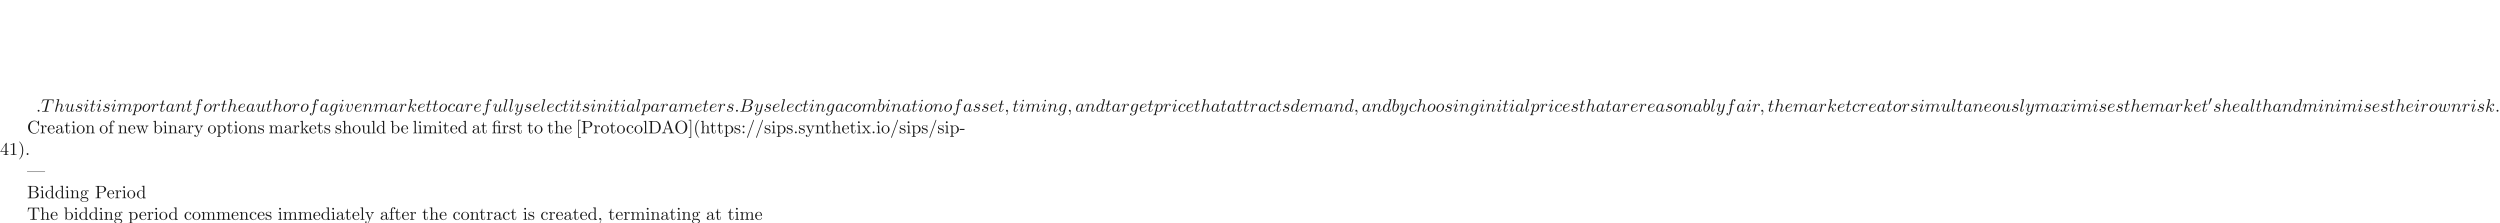 <ns0:svg xmlns:ns0="http://www.w3.org/2000/svg" xmlns:ns1="http://www.w3.org/1999/xlink" height="123.426pt" readme2tex:offset="61.713022" version="1.1" viewBox="-72 -123.75 1381.317 123.426" width="1381.317pt" xmlns:readme2tex="http://github.com/leegao/readme2tex/">
<ns0:defs>
<ns0:path d="M1.913 -0.528C1.913 -0.817 1.674 -1.056 1.385 -1.056S0.857 -0.817 0.857 -0.528S1.096 0 1.385 0S1.913 -0.239 1.913 -0.528Z" id="g1-58" />
<ns0:path d="M2.022 -0.01C2.022 -0.667 1.773 -1.056 1.385 -1.056C1.056 -1.056 0.857 -0.807 0.857 -0.528C0.857 -0.259 1.056 0 1.385 0C1.504 0 1.634 -0.04 1.733 -0.13C1.763 -0.149 1.773 -0.159 1.783 -0.159S1.803 -0.149 1.803 -0.01C1.803 0.727 1.455 1.325 1.126 1.654C1.016 1.763 1.016 1.783 1.016 1.813C1.016 1.883 1.066 1.923 1.116 1.923C1.225 1.923 2.022 1.156 2.022 -0.01Z" id="g1-59" />
<ns0:path d="M1.594 -0.777C1.494 -0.389 1.474 -0.309 0.687 -0.309C0.518 -0.309 0.418 -0.309 0.418 -0.11C0.418 0 0.508 0 0.687 0H4.244C5.818 0 6.994 -1.176 6.994 -2.152C6.994 -2.869 6.416 -3.447 5.45 -3.557C6.486 -3.746 7.532 -4.483 7.532 -5.43C7.532 -6.167 6.874 -6.804 5.679 -6.804H2.331C2.142 -6.804 2.042 -6.804 2.042 -6.605C2.042 -6.496 2.132 -6.496 2.321 -6.496C2.341 -6.496 2.531 -6.496 2.7 -6.476C2.879 -6.456 2.969 -6.446 2.969 -6.316C2.969 -6.276 2.959 -6.247 2.929 -6.127L1.594 -0.777ZM3.098 -3.646L3.716 -6.117C3.806 -6.466 3.826 -6.496 4.254 -6.496H5.539C6.416 -6.496 6.625 -5.908 6.625 -5.469C6.625 -4.593 5.768 -3.646 4.553 -3.646H3.098ZM2.65 -0.309C2.511 -0.309 2.491 -0.309 2.431 -0.319C2.331 -0.329 2.301 -0.339 2.301 -0.418C2.301 -0.448 2.301 -0.468 2.351 -0.648L3.039 -3.427H4.922C5.878 -3.427 6.067 -2.69 6.067 -2.262C6.067 -1.275 5.181 -0.309 4.005 -0.309H2.65Z" id="g1-66" />
<ns0:path d="M4.254 -6.047C4.324 -6.326 4.364 -6.386 4.483 -6.416C4.573 -6.436 4.902 -6.436 5.111 -6.436C6.117 -6.436 6.565 -6.396 6.565 -5.619C6.565 -5.469 6.526 -5.081 6.486 -4.822C6.476 -4.782 6.456 -4.663 6.456 -4.633C6.456 -4.573 6.486 -4.503 6.575 -4.503C6.685 -4.503 6.705 -4.583 6.725 -4.732L6.994 -6.466C7.004 -6.506 7.014 -6.605 7.014 -6.635C7.014 -6.745 6.914 -6.745 6.745 -6.745H1.215C0.976 -6.745 0.966 -6.735 0.897 -6.545L0.299 -4.792C0.289 -4.772 0.239 -4.633 0.239 -4.613C0.239 -4.553 0.289 -4.503 0.359 -4.503C0.458 -4.503 0.468 -4.553 0.528 -4.712C1.066 -6.257 1.325 -6.436 2.8 -6.436H3.188C3.467 -6.436 3.467 -6.396 3.467 -6.316C3.467 -6.257 3.437 -6.137 3.427 -6.107L2.092 -0.787C2.002 -0.418 1.973 -0.309 0.907 -0.309C0.548 -0.309 0.488 -0.309 0.488 -0.12C0.488 0 0.598 0 0.658 0C0.927 0 1.205 -0.02 1.474 -0.02C1.753 -0.02 2.042 -0.03 2.321 -0.03S2.879 -0.02 3.148 -0.02C3.437 -0.02 3.736 0 4.015 0C4.115 0 4.234 0 4.234 -0.199C4.234 -0.309 4.154 -0.309 3.895 -0.309C3.646 -0.309 3.517 -0.309 3.258 -0.329C2.969 -0.359 2.889 -0.389 2.889 -0.548C2.889 -0.558 2.889 -0.608 2.929 -0.757L4.254 -6.047Z" id="g1-84" />
<ns0:path d="M3.716 -3.766C3.537 -4.134 3.248 -4.403 2.8 -4.403C1.634 -4.403 0.399 -2.939 0.399 -1.484C0.399 -0.548 0.946 0.11 1.724 0.11C1.923 0.11 2.421 0.07 3.019 -0.638C3.098 -0.219 3.447 0.11 3.925 0.11C4.274 0.11 4.503 -0.12 4.663 -0.438C4.832 -0.797 4.961 -1.405 4.961 -1.425C4.961 -1.524 4.872 -1.524 4.842 -1.524C4.742 -1.524 4.732 -1.484 4.702 -1.345C4.533 -0.697 4.354 -0.11 3.945 -0.11C3.676 -0.11 3.646 -0.369 3.646 -0.568C3.646 -0.787 3.666 -0.867 3.776 -1.305C3.885 -1.724 3.905 -1.823 3.995 -2.202L4.354 -3.597C4.423 -3.875 4.423 -3.895 4.423 -3.935C4.423 -4.105 4.304 -4.204 4.134 -4.204C3.895 -4.204 3.746 -3.985 3.716 -3.766ZM3.068 -1.186C3.019 -1.006 3.019 -0.986 2.869 -0.817C2.431 -0.269 2.022 -0.11 1.743 -0.11C1.245 -0.11 1.106 -0.658 1.106 -1.046C1.106 -1.544 1.425 -2.77 1.654 -3.228C1.963 -3.816 2.411 -4.184 2.809 -4.184C3.457 -4.184 3.597 -3.367 3.597 -3.308S3.577 -3.188 3.567 -3.138L3.068 -1.186Z" id="g1-97" />
<ns0:path d="M2.381 -6.804C2.381 -6.814 2.381 -6.914 2.252 -6.914C2.022 -6.914 1.295 -6.834 1.036 -6.814C0.956 -6.804 0.847 -6.795 0.847 -6.615C0.847 -6.496 0.936 -6.496 1.086 -6.496C1.564 -6.496 1.584 -6.426 1.584 -6.326C1.584 -6.257 1.494 -5.918 1.445 -5.709L0.628 -2.461C0.508 -1.963 0.468 -1.803 0.468 -1.455C0.468 -0.508 0.996 0.11 1.733 0.11C2.909 0.11 4.134 -1.375 4.134 -2.809C4.134 -3.716 3.606 -4.403 2.809 -4.403C2.351 -4.403 1.943 -4.115 1.644 -3.806L2.381 -6.804ZM1.445 -3.039C1.504 -3.258 1.504 -3.278 1.594 -3.387C2.082 -4.035 2.531 -4.184 2.79 -4.184C3.148 -4.184 3.417 -3.885 3.417 -3.248C3.417 -2.66 3.088 -1.514 2.909 -1.136C2.58 -0.468 2.122 -0.11 1.733 -0.11C1.395 -0.11 1.066 -0.379 1.066 -1.116C1.066 -1.305 1.066 -1.494 1.225 -2.122L1.445 -3.039Z" id="g1-98" />
<ns0:path d="M3.945 -3.786C3.786 -3.786 3.646 -3.786 3.507 -3.646C3.347 -3.497 3.328 -3.328 3.328 -3.258C3.328 -3.019 3.507 -2.909 3.696 -2.909C3.985 -2.909 4.254 -3.148 4.254 -3.547C4.254 -4.035 3.786 -4.403 3.078 -4.403C1.733 -4.403 0.408 -2.979 0.408 -1.574C0.408 -0.677 0.986 0.11 2.022 0.11C3.447 0.11 4.284 -0.946 4.284 -1.066C4.284 -1.126 4.224 -1.196 4.164 -1.196C4.115 -1.196 4.095 -1.176 4.035 -1.096C3.248 -0.11 2.162 -0.11 2.042 -0.11C1.415 -0.11 1.146 -0.598 1.146 -1.196C1.146 -1.604 1.345 -2.57 1.684 -3.188C1.993 -3.756 2.54 -4.184 3.088 -4.184C3.427 -4.184 3.806 -4.055 3.945 -3.786Z" id="g1-99" />
<ns0:path d="M5.141 -6.804C5.141 -6.814 5.141 -6.914 5.011 -6.914C4.862 -6.914 3.915 -6.824 3.746 -6.804C3.666 -6.795 3.606 -6.745 3.606 -6.615C3.606 -6.496 3.696 -6.496 3.846 -6.496C4.324 -6.496 4.344 -6.426 4.344 -6.326L4.314 -6.127L3.716 -3.766C3.537 -4.134 3.248 -4.403 2.8 -4.403C1.634 -4.403 0.399 -2.939 0.399 -1.484C0.399 -0.548 0.946 0.11 1.724 0.11C1.923 0.11 2.421 0.07 3.019 -0.638C3.098 -0.219 3.447 0.11 3.925 0.11C4.274 0.11 4.503 -0.12 4.663 -0.438C4.832 -0.797 4.961 -1.405 4.961 -1.425C4.961 -1.524 4.872 -1.524 4.842 -1.524C4.742 -1.524 4.732 -1.484 4.702 -1.345C4.533 -0.697 4.354 -0.11 3.945 -0.11C3.676 -0.11 3.646 -0.369 3.646 -0.568C3.646 -0.807 3.666 -0.877 3.706 -1.046L5.141 -6.804ZM3.068 -1.186C3.019 -1.006 3.019 -0.986 2.869 -0.817C2.431 -0.269 2.022 -0.11 1.743 -0.11C1.245 -0.11 1.106 -0.658 1.106 -1.046C1.106 -1.544 1.425 -2.77 1.654 -3.228C1.963 -3.816 2.411 -4.184 2.809 -4.184C3.457 -4.184 3.597 -3.367 3.597 -3.308S3.577 -3.188 3.567 -3.138L3.068 -1.186Z" id="g1-100" />
<ns0:path d="M1.863 -2.301C2.152 -2.301 2.889 -2.321 3.387 -2.531C4.085 -2.829 4.134 -3.417 4.134 -3.557C4.134 -3.995 3.756 -4.403 3.068 -4.403C1.963 -4.403 0.458 -3.437 0.458 -1.694C0.458 -0.677 1.046 0.11 2.022 0.11C3.447 0.11 4.284 -0.946 4.284 -1.066C4.284 -1.126 4.224 -1.196 4.164 -1.196C4.115 -1.196 4.095 -1.176 4.035 -1.096C3.248 -0.11 2.162 -0.11 2.042 -0.11C1.265 -0.11 1.176 -0.946 1.176 -1.265C1.176 -1.385 1.186 -1.694 1.335 -2.301H1.863ZM1.395 -2.521C1.783 -4.035 2.809 -4.184 3.068 -4.184C3.537 -4.184 3.806 -3.895 3.806 -3.557C3.806 -2.521 2.212 -2.521 1.803 -2.521H1.395Z" id="g1-101" />
<ns0:path d="M3.656 -3.985H4.513C4.712 -3.985 4.812 -3.985 4.812 -4.184C4.812 -4.294 4.712 -4.294 4.543 -4.294H3.716L3.925 -5.43C3.965 -5.639 4.105 -6.346 4.164 -6.466C4.254 -6.655 4.423 -6.804 4.633 -6.804C4.672 -6.804 4.932 -6.804 5.121 -6.625C4.682 -6.585 4.583 -6.237 4.583 -6.087C4.583 -5.858 4.762 -5.738 4.951 -5.738C5.21 -5.738 5.499 -5.958 5.499 -6.336C5.499 -6.795 5.041 -7.024 4.633 -7.024C4.294 -7.024 3.666 -6.844 3.367 -5.858C3.308 -5.649 3.278 -5.549 3.039 -4.294H2.351C2.162 -4.294 2.052 -4.294 2.052 -4.105C2.052 -3.985 2.142 -3.985 2.331 -3.985H2.989L2.242 -0.05C2.062 0.917 1.893 1.823 1.375 1.823C1.335 1.823 1.086 1.823 0.897 1.644C1.355 1.614 1.445 1.255 1.445 1.106C1.445 0.877 1.265 0.757 1.076 0.757C0.817 0.757 0.528 0.976 0.528 1.355C0.528 1.803 0.966 2.042 1.375 2.042C1.923 2.042 2.321 1.455 2.501 1.076C2.819 0.448 3.049 -0.757 3.059 -0.827L3.656 -3.985Z" id="g1-102" />
<ns0:path d="M4.692 -3.756C4.702 -3.816 4.722 -3.866 4.722 -3.935C4.722 -4.105 4.603 -4.204 4.433 -4.204C4.334 -4.204 4.065 -4.134 4.025 -3.776C3.846 -4.144 3.497 -4.403 3.098 -4.403C1.963 -4.403 0.727 -3.009 0.727 -1.574C0.727 -0.588 1.335 0 2.052 0C2.64 0 3.108 -0.468 3.208 -0.578L3.218 -0.568C3.009 0.319 2.889 0.727 2.889 0.747C2.849 0.837 2.511 1.823 1.455 1.823C1.265 1.823 0.936 1.813 0.658 1.724C0.956 1.634 1.066 1.375 1.066 1.205C1.066 1.046 0.956 0.857 0.687 0.857C0.468 0.857 0.149 1.036 0.149 1.435C0.149 1.843 0.518 2.042 1.474 2.042C2.72 2.042 3.437 1.265 3.587 0.667L4.692 -3.756ZM3.397 -1.275C3.337 -1.016 3.108 -0.767 2.889 -0.578C2.68 -0.399 2.371 -0.219 2.082 -0.219C1.584 -0.219 1.435 -0.737 1.435 -1.136C1.435 -1.614 1.724 -2.79 1.993 -3.298C2.262 -3.786 2.69 -4.184 3.108 -4.184C3.766 -4.184 3.905 -3.377 3.905 -3.328S3.885 -3.218 3.875 -3.178L3.397 -1.275Z" id="g1-103" />
<ns0:path d="M2.859 -6.804C2.859 -6.814 2.859 -6.914 2.73 -6.914C2.501 -6.914 1.773 -6.834 1.514 -6.814C1.435 -6.804 1.325 -6.795 1.325 -6.615C1.325 -6.496 1.415 -6.496 1.564 -6.496C2.042 -6.496 2.062 -6.426 2.062 -6.326L2.032 -6.127L0.588 -0.389C0.548 -0.249 0.548 -0.229 0.548 -0.169C0.548 0.06 0.747 0.11 0.837 0.11C0.996 0.11 1.156 -0.01 1.205 -0.149L1.395 -0.907L1.614 -1.803C1.674 -2.022 1.733 -2.242 1.783 -2.471C1.803 -2.531 1.883 -2.859 1.893 -2.919C1.923 -3.009 2.232 -3.567 2.57 -3.836C2.79 -3.995 3.098 -4.184 3.527 -4.184S4.065 -3.846 4.065 -3.487C4.065 -2.949 3.686 -1.863 3.447 -1.255C3.367 -1.026 3.318 -0.907 3.318 -0.707C3.318 -0.239 3.666 0.11 4.134 0.11C5.071 0.11 5.44 -1.345 5.44 -1.425C5.44 -1.524 5.35 -1.524 5.32 -1.524C5.22 -1.524 5.22 -1.494 5.171 -1.345C5.021 -0.817 4.702 -0.11 4.154 -0.11C3.985 -0.11 3.915 -0.209 3.915 -0.438C3.915 -0.687 4.005 -0.927 4.095 -1.146C4.254 -1.574 4.702 -2.76 4.702 -3.337C4.702 -3.985 4.304 -4.403 3.557 -4.403C2.929 -4.403 2.451 -4.095 2.082 -3.636L2.859 -6.804Z" id="g1-104" />
<ns0:path d="M2.829 -6.227C2.829 -6.426 2.69 -6.585 2.461 -6.585C2.192 -6.585 1.923 -6.326 1.923 -6.057C1.923 -5.868 2.062 -5.699 2.301 -5.699C2.531 -5.699 2.829 -5.928 2.829 -6.227ZM2.072 -2.481C2.192 -2.77 2.192 -2.79 2.291 -3.059C2.371 -3.258 2.421 -3.397 2.421 -3.587C2.421 -4.035 2.102 -4.403 1.604 -4.403C0.667 -4.403 0.289 -2.959 0.289 -2.869C0.289 -2.77 0.389 -2.77 0.408 -2.77C0.508 -2.77 0.518 -2.79 0.568 -2.949C0.837 -3.885 1.235 -4.184 1.574 -4.184C1.654 -4.184 1.823 -4.184 1.823 -3.866C1.823 -3.656 1.753 -3.447 1.714 -3.347C1.634 -3.088 1.186 -1.933 1.026 -1.504C0.927 -1.245 0.797 -0.917 0.797 -0.707C0.797 -0.239 1.136 0.11 1.614 0.11C2.55 0.11 2.919 -1.335 2.919 -1.425C2.919 -1.524 2.829 -1.524 2.8 -1.524C2.7 -1.524 2.7 -1.494 2.65 -1.345C2.471 -0.717 2.142 -0.11 1.634 -0.11C1.465 -0.11 1.395 -0.209 1.395 -0.438C1.395 -0.687 1.455 -0.827 1.684 -1.435L2.072 -2.481Z" id="g1-105" />
<ns0:path d="M2.859 -6.804C2.859 -6.814 2.859 -6.914 2.73 -6.914C2.501 -6.914 1.773 -6.834 1.514 -6.814C1.435 -6.804 1.325 -6.795 1.325 -6.615C1.325 -6.496 1.415 -6.496 1.564 -6.496C2.042 -6.496 2.062 -6.426 2.062 -6.326L2.032 -6.127L0.588 -0.389C0.548 -0.249 0.548 -0.229 0.548 -0.169C0.548 0.06 0.747 0.11 0.837 0.11C0.966 0.11 1.116 0.02 1.176 -0.1C1.225 -0.189 1.674 -2.032 1.733 -2.281C2.072 -2.252 2.889 -2.092 2.889 -1.435C2.889 -1.365 2.889 -1.325 2.859 -1.225C2.839 -1.106 2.819 -0.986 2.819 -0.877C2.819 -0.289 3.218 0.11 3.736 0.11C4.035 0.11 4.304 -0.05 4.523 -0.418C4.772 -0.857 4.882 -1.405 4.882 -1.425C4.882 -1.524 4.792 -1.524 4.762 -1.524C4.663 -1.524 4.653 -1.484 4.623 -1.345C4.423 -0.618 4.194 -0.11 3.756 -0.11C3.567 -0.11 3.437 -0.219 3.437 -0.578C3.437 -0.747 3.477 -0.976 3.517 -1.136C3.557 -1.305 3.557 -1.345 3.557 -1.445C3.557 -2.092 2.929 -2.381 2.082 -2.491C2.391 -2.67 2.71 -2.989 2.939 -3.228C3.417 -3.756 3.875 -4.184 4.364 -4.184C4.423 -4.184 4.433 -4.184 4.453 -4.174C4.573 -4.154 4.583 -4.154 4.663 -4.095C4.682 -4.085 4.682 -4.075 4.702 -4.055C4.224 -4.025 4.134 -3.636 4.134 -3.517C4.134 -3.357 4.244 -3.168 4.513 -3.168C4.772 -3.168 5.061 -3.387 5.061 -3.776C5.061 -4.075 4.832 -4.403 4.384 -4.403C4.105 -4.403 3.646 -4.324 2.929 -3.527C2.59 -3.148 2.202 -2.75 1.823 -2.6L2.859 -6.804Z" id="g1-107" />
<ns0:path d="M2.57 -6.804C2.57 -6.814 2.57 -6.914 2.441 -6.914C2.212 -6.914 1.484 -6.834 1.225 -6.814C1.146 -6.804 1.036 -6.795 1.036 -6.605C1.036 -6.496 1.136 -6.496 1.285 -6.496C1.763 -6.496 1.773 -6.406 1.773 -6.326L1.743 -6.127L0.488 -1.146C0.458 -1.036 0.438 -0.966 0.438 -0.807C0.438 -0.239 0.877 0.11 1.345 0.11C1.674 0.11 1.923 -0.09 2.092 -0.448C2.271 -0.827 2.391 -1.405 2.391 -1.425C2.391 -1.524 2.301 -1.524 2.271 -1.524C2.172 -1.524 2.162 -1.484 2.132 -1.345C1.963 -0.697 1.773 -0.11 1.375 -0.11C1.076 -0.11 1.076 -0.428 1.076 -0.568C1.076 -0.807 1.086 -0.857 1.136 -1.046L2.57 -6.804Z" id="g1-108" />
<ns0:path d="M0.877 -0.588C0.847 -0.438 0.787 -0.209 0.787 -0.159C0.787 0.02 0.927 0.11 1.076 0.11C1.196 0.11 1.375 0.03 1.445 -0.169C1.455 -0.189 1.574 -0.658 1.634 -0.907L1.853 -1.803C1.913 -2.022 1.973 -2.242 2.022 -2.471C2.062 -2.64 2.142 -2.929 2.152 -2.969C2.301 -3.278 2.829 -4.184 3.776 -4.184C4.224 -4.184 4.314 -3.816 4.314 -3.487C4.314 -3.238 4.244 -2.959 4.164 -2.66L3.885 -1.504L3.686 -0.747C3.646 -0.548 3.557 -0.209 3.557 -0.159C3.557 0.02 3.696 0.11 3.846 0.11C4.154 0.11 4.214 -0.139 4.294 -0.458C4.433 -1.016 4.802 -2.471 4.892 -2.859C4.922 -2.989 5.45 -4.184 6.535 -4.184C6.964 -4.184 7.073 -3.846 7.073 -3.487C7.073 -2.919 6.655 -1.783 6.456 -1.255C6.366 -1.016 6.326 -0.907 6.326 -0.707C6.326 -0.239 6.675 0.11 7.143 0.11C8.08 0.11 8.448 -1.345 8.448 -1.425C8.448 -1.524 8.359 -1.524 8.329 -1.524C8.229 -1.524 8.229 -1.494 8.179 -1.345C8.03 -0.817 7.711 -0.11 7.163 -0.11C6.994 -0.11 6.924 -0.209 6.924 -0.438C6.924 -0.687 7.014 -0.927 7.103 -1.146C7.293 -1.664 7.711 -2.77 7.711 -3.337C7.711 -3.985 7.313 -4.403 6.565 -4.403S5.31 -3.965 4.941 -3.437C4.932 -3.567 4.902 -3.905 4.623 -4.144C4.374 -4.354 4.055 -4.403 3.806 -4.403C2.909 -4.403 2.421 -3.766 2.252 -3.537C2.202 -4.105 1.783 -4.403 1.335 -4.403C0.877 -4.403 0.687 -4.015 0.598 -3.836C0.418 -3.487 0.289 -2.899 0.289 -2.869C0.289 -2.77 0.389 -2.77 0.408 -2.77C0.508 -2.77 0.518 -2.78 0.578 -2.999C0.747 -3.706 0.946 -4.184 1.305 -4.184C1.465 -4.184 1.614 -4.105 1.614 -3.726C1.614 -3.517 1.584 -3.407 1.455 -2.889L0.877 -0.588Z" id="g1-109" />
<ns0:path d="M0.877 -0.588C0.847 -0.438 0.787 -0.209 0.787 -0.159C0.787 0.02 0.927 0.11 1.076 0.11C1.196 0.11 1.375 0.03 1.445 -0.169C1.455 -0.189 1.574 -0.658 1.634 -0.907L1.853 -1.803C1.913 -2.022 1.973 -2.242 2.022 -2.471C2.062 -2.64 2.142 -2.929 2.152 -2.969C2.301 -3.278 2.829 -4.184 3.776 -4.184C4.224 -4.184 4.314 -3.816 4.314 -3.487C4.314 -2.869 3.826 -1.594 3.666 -1.166C3.577 -0.936 3.567 -0.817 3.567 -0.707C3.567 -0.239 3.915 0.11 4.384 0.11C5.32 0.11 5.689 -1.345 5.689 -1.425C5.689 -1.524 5.599 -1.524 5.569 -1.524C5.469 -1.524 5.469 -1.494 5.42 -1.345C5.22 -0.667 4.892 -0.11 4.403 -0.11C4.234 -0.11 4.164 -0.209 4.164 -0.438C4.164 -0.687 4.254 -0.927 4.344 -1.146C4.533 -1.674 4.951 -2.77 4.951 -3.337C4.951 -4.005 4.523 -4.403 3.806 -4.403C2.909 -4.403 2.421 -3.766 2.252 -3.537C2.202 -4.095 1.793 -4.403 1.335 -4.403S0.687 -4.015 0.588 -3.836C0.428 -3.497 0.289 -2.909 0.289 -2.869C0.289 -2.77 0.389 -2.77 0.408 -2.77C0.508 -2.77 0.518 -2.78 0.578 -2.999C0.747 -3.706 0.946 -4.184 1.305 -4.184C1.504 -4.184 1.614 -4.055 1.614 -3.726C1.614 -3.517 1.584 -3.407 1.455 -2.889L0.877 -0.588Z" id="g1-110" />
<ns0:path d="M4.672 -2.72C4.672 -3.756 3.975 -4.403 3.078 -4.403C1.743 -4.403 0.408 -2.989 0.408 -1.574C0.408 -0.588 1.076 0.11 2.002 0.11C3.328 0.11 4.672 -1.265 4.672 -2.72ZM2.012 -0.11C1.584 -0.11 1.146 -0.418 1.146 -1.196C1.146 -1.684 1.405 -2.76 1.724 -3.268C2.222 -4.035 2.79 -4.184 3.068 -4.184C3.646 -4.184 3.945 -3.706 3.945 -3.108C3.945 -2.72 3.746 -1.674 3.367 -1.026C3.019 -0.448 2.471 -0.11 2.012 -0.11Z" id="g1-111" />
<ns0:path d="M0.448 1.215C0.369 1.554 0.349 1.624 -0.09 1.624C-0.209 1.624 -0.319 1.624 -0.319 1.813C-0.319 1.893 -0.269 1.933 -0.189 1.933C0.08 1.933 0.369 1.903 0.648 1.903C0.976 1.903 1.315 1.933 1.634 1.933C1.684 1.933 1.813 1.933 1.813 1.733C1.813 1.624 1.714 1.624 1.574 1.624C1.076 1.624 1.076 1.554 1.076 1.465C1.076 1.345 1.494 -0.279 1.564 -0.528C1.694 -0.239 1.973 0.11 2.481 0.11C3.636 0.11 4.882 -1.345 4.882 -2.809C4.882 -3.746 4.314 -4.403 3.557 -4.403C3.059 -4.403 2.58 -4.045 2.252 -3.656C2.152 -4.194 1.724 -4.403 1.355 -4.403C0.897 -4.403 0.707 -4.015 0.618 -3.836C0.438 -3.497 0.309 -2.899 0.309 -2.869C0.309 -2.77 0.408 -2.77 0.428 -2.77C0.528 -2.77 0.538 -2.78 0.598 -2.999C0.767 -3.706 0.966 -4.184 1.325 -4.184C1.494 -4.184 1.634 -4.105 1.634 -3.726C1.634 -3.497 1.604 -3.387 1.564 -3.218L0.448 1.215ZM2.202 -3.108C2.271 -3.377 2.54 -3.656 2.72 -3.806C3.068 -4.115 3.357 -4.184 3.527 -4.184C3.925 -4.184 4.164 -3.836 4.164 -3.248S3.836 -1.514 3.656 -1.136C3.318 -0.438 2.839 -0.11 2.471 -0.11C1.813 -0.11 1.684 -0.936 1.684 -0.996C1.684 -1.016 1.684 -1.036 1.714 -1.156L2.202 -3.108Z" id="g1-112" />
<ns0:path d="M0.877 -0.588C0.847 -0.438 0.787 -0.209 0.787 -0.159C0.787 0.02 0.927 0.11 1.076 0.11C1.196 0.11 1.375 0.03 1.445 -0.169C1.465 -0.209 1.803 -1.564 1.843 -1.743C1.923 -2.072 2.102 -2.77 2.162 -3.039C2.202 -3.168 2.481 -3.636 2.72 -3.856C2.8 -3.925 3.088 -4.184 3.517 -4.184C3.776 -4.184 3.925 -4.065 3.935 -4.065C3.636 -4.015 3.417 -3.776 3.417 -3.517C3.417 -3.357 3.527 -3.168 3.796 -3.168S4.344 -3.397 4.344 -3.756C4.344 -4.105 4.025 -4.403 3.517 -4.403C2.869 -4.403 2.431 -3.915 2.242 -3.636C2.162 -4.085 1.803 -4.403 1.335 -4.403C0.877 -4.403 0.687 -4.015 0.598 -3.836C0.418 -3.497 0.289 -2.899 0.289 -2.869C0.289 -2.77 0.389 -2.77 0.408 -2.77C0.508 -2.77 0.518 -2.78 0.578 -2.999C0.747 -3.706 0.946 -4.184 1.305 -4.184C1.474 -4.184 1.614 -4.105 1.614 -3.726C1.614 -3.517 1.584 -3.407 1.455 -2.889L0.877 -0.588Z" id="g1-114" />
<ns0:path d="M3.895 -3.726C3.616 -3.716 3.417 -3.497 3.417 -3.278C3.417 -3.138 3.507 -2.989 3.726 -2.989S4.184 -3.158 4.184 -3.547C4.184 -3.995 3.756 -4.403 2.999 -4.403C1.684 -4.403 1.315 -3.387 1.315 -2.949C1.315 -2.172 2.052 -2.022 2.341 -1.963C2.859 -1.863 3.377 -1.753 3.377 -1.205C3.377 -0.946 3.148 -0.11 1.953 -0.11C1.813 -0.11 1.046 -0.11 0.817 -0.638C1.196 -0.588 1.445 -0.887 1.445 -1.166C1.445 -1.395 1.285 -1.514 1.076 -1.514C0.817 -1.514 0.518 -1.305 0.518 -0.857C0.518 -0.289 1.086 0.11 1.943 0.11C3.557 0.11 3.945 -1.096 3.945 -1.544C3.945 -1.903 3.756 -2.152 3.636 -2.271C3.367 -2.55 3.078 -2.6 2.64 -2.69C2.281 -2.77 1.883 -2.839 1.883 -3.288C1.883 -3.577 2.122 -4.184 2.999 -4.184C3.248 -4.184 3.746 -4.115 3.895 -3.726Z" id="g1-115" />
<ns0:path d="M2.052 -3.985H2.989C3.188 -3.985 3.288 -3.985 3.288 -4.184C3.288 -4.294 3.188 -4.294 3.009 -4.294H2.132C2.491 -5.709 2.54 -5.908 2.54 -5.968C2.54 -6.137 2.421 -6.237 2.252 -6.237C2.222 -6.237 1.943 -6.227 1.853 -5.878L1.465 -4.294H0.528C0.329 -4.294 0.229 -4.294 0.229 -4.105C0.229 -3.985 0.309 -3.985 0.508 -3.985H1.385C0.667 -1.156 0.628 -0.986 0.628 -0.807C0.628 -0.269 1.006 0.11 1.544 0.11C2.56 0.11 3.128 -1.345 3.128 -1.425C3.128 -1.524 3.049 -1.524 3.009 -1.524C2.919 -1.524 2.909 -1.494 2.859 -1.385C2.431 -0.349 1.903 -0.11 1.564 -0.11C1.355 -0.11 1.255 -0.239 1.255 -0.568C1.255 -0.807 1.275 -0.877 1.315 -1.046L2.052 -3.985Z" id="g1-116" />
<ns0:path d="M3.487 -0.558C3.597 -0.149 3.945 0.11 4.374 0.11C4.722 0.11 4.951 -0.12 5.111 -0.438C5.28 -0.797 5.41 -1.405 5.41 -1.425C5.41 -1.524 5.32 -1.524 5.29 -1.524C5.191 -1.524 5.181 -1.484 5.151 -1.345C5.011 -0.787 4.822 -0.11 4.403 -0.11C4.194 -0.11 4.095 -0.239 4.095 -0.568C4.095 -0.787 4.214 -1.255 4.294 -1.604L4.573 -2.68C4.603 -2.829 4.702 -3.208 4.742 -3.357C4.792 -3.587 4.892 -3.965 4.892 -4.025C4.892 -4.204 4.752 -4.294 4.603 -4.294C4.553 -4.294 4.294 -4.284 4.214 -3.945C4.025 -3.218 3.587 -1.474 3.467 -0.946C3.457 -0.907 3.059 -0.11 2.331 -0.11C1.813 -0.11 1.714 -0.558 1.714 -0.927C1.714 -1.484 1.993 -2.271 2.252 -2.959C2.371 -3.258 2.421 -3.397 2.421 -3.587C2.421 -4.035 2.102 -4.403 1.604 -4.403C0.658 -4.403 0.289 -2.959 0.289 -2.869C0.289 -2.77 0.389 -2.77 0.408 -2.77C0.508 -2.77 0.518 -2.79 0.568 -2.949C0.817 -3.816 1.196 -4.184 1.574 -4.184C1.664 -4.184 1.823 -4.174 1.823 -3.856C1.823 -3.616 1.714 -3.328 1.654 -3.178C1.285 -2.192 1.076 -1.574 1.076 -1.086C1.076 -0.139 1.763 0.11 2.301 0.11C2.959 0.11 3.318 -0.339 3.487 -0.558Z" id="g1-117" />
<ns0:path d="M4.663 -3.706C4.663 -4.244 4.403 -4.403 4.224 -4.403C3.975 -4.403 3.736 -4.144 3.736 -3.925C3.736 -3.796 3.786 -3.736 3.895 -3.626C4.105 -3.427 4.234 -3.168 4.234 -2.809C4.234 -2.391 3.626 -0.11 2.461 -0.11C1.953 -0.11 1.724 -0.458 1.724 -0.976C1.724 -1.534 1.993 -2.262 2.301 -3.088C2.371 -3.258 2.421 -3.397 2.421 -3.587C2.421 -4.035 2.102 -4.403 1.604 -4.403C0.667 -4.403 0.289 -2.959 0.289 -2.869C0.289 -2.77 0.389 -2.77 0.408 -2.77C0.508 -2.77 0.518 -2.79 0.568 -2.949C0.857 -3.955 1.285 -4.184 1.574 -4.184C1.654 -4.184 1.823 -4.184 1.823 -3.866C1.823 -3.616 1.724 -3.347 1.654 -3.168C1.215 -2.012 1.086 -1.554 1.086 -1.126C1.086 -0.05 1.963 0.11 2.421 0.11C4.095 0.11 4.663 -3.188 4.663 -3.706Z" id="g1-118" />
<ns0:path d="M4.603 -3.377C4.653 -3.597 4.752 -3.965 4.752 -4.025C4.752 -4.204 4.613 -4.294 4.463 -4.294C4.344 -4.294 4.164 -4.214 4.095 -4.015C4.065 -3.945 3.597 -2.042 3.527 -1.783C3.457 -1.484 3.437 -1.305 3.437 -1.126C3.437 -1.016 3.437 -0.996 3.447 -0.946C3.218 -0.418 2.919 -0.11 2.531 -0.11C1.733 -0.11 1.733 -0.847 1.733 -1.016C1.733 -1.335 1.783 -1.724 2.252 -2.949C2.361 -3.248 2.421 -3.387 2.421 -3.587C2.421 -4.035 2.092 -4.403 1.604 -4.403C0.658 -4.403 0.289 -2.959 0.289 -2.869C0.289 -2.77 0.389 -2.77 0.408 -2.77C0.508 -2.77 0.518 -2.79 0.568 -2.949C0.837 -3.875 1.225 -4.184 1.574 -4.184C1.664 -4.184 1.823 -4.174 1.823 -3.856C1.823 -3.606 1.714 -3.328 1.644 -3.158C1.205 -1.983 1.086 -1.524 1.086 -1.146C1.086 -0.239 1.753 0.11 2.501 0.11C2.67 0.11 3.138 0.11 3.537 -0.588C3.796 0.05 4.483 0.11 4.782 0.11C5.529 0.11 5.968 -0.518 6.227 -1.116C6.565 -1.893 6.884 -3.228 6.884 -3.706C6.884 -4.254 6.615 -4.403 6.446 -4.403C6.197 -4.403 5.948 -4.144 5.948 -3.925C5.948 -3.796 6.007 -3.736 6.097 -3.656C6.207 -3.547 6.456 -3.288 6.456 -2.809C6.456 -2.471 6.167 -1.494 5.908 -0.986C5.649 -0.458 5.3 -0.11 4.812 -0.11C4.344 -0.11 4.075 -0.408 4.075 -0.976C4.075 -1.255 4.144 -1.564 4.184 -1.704L4.603 -3.377Z" id="g1-119" />
<ns0:path d="M3.328 -3.009C3.387 -3.268 3.616 -4.184 4.314 -4.184C4.364 -4.184 4.603 -4.184 4.812 -4.055C4.533 -4.005 4.334 -3.756 4.334 -3.517C4.334 -3.357 4.443 -3.168 4.712 -3.168C4.932 -3.168 5.25 -3.347 5.25 -3.746C5.25 -4.264 4.663 -4.403 4.324 -4.403C3.746 -4.403 3.397 -3.875 3.278 -3.646C3.029 -4.304 2.491 -4.403 2.202 -4.403C1.166 -4.403 0.598 -3.118 0.598 -2.869C0.598 -2.77 0.697 -2.77 0.717 -2.77C0.797 -2.77 0.827 -2.79 0.847 -2.879C1.186 -3.935 1.843 -4.184 2.182 -4.184C2.371 -4.184 2.72 -4.095 2.72 -3.517C2.72 -3.208 2.55 -2.54 2.182 -1.146C2.022 -0.528 1.674 -0.11 1.235 -0.11C1.176 -0.11 0.946 -0.11 0.737 -0.239C0.986 -0.289 1.205 -0.498 1.205 -0.777C1.205 -1.046 0.986 -1.126 0.837 -1.126C0.538 -1.126 0.289 -0.867 0.289 -0.548C0.289 -0.09 0.787 0.11 1.225 0.11C1.883 0.11 2.242 -0.588 2.271 -0.648C2.391 -0.279 2.75 0.11 3.347 0.11C4.374 0.11 4.941 -1.176 4.941 -1.425C4.941 -1.524 4.852 -1.524 4.822 -1.524C4.732 -1.524 4.712 -1.484 4.692 -1.415C4.364 -0.349 3.686 -0.11 3.367 -0.11C2.979 -0.11 2.819 -0.428 2.819 -0.767C2.819 -0.986 2.879 -1.205 2.989 -1.644L3.328 -3.009Z" id="g1-120" />
<ns0:path d="M4.842 -3.796C4.882 -3.935 4.882 -3.955 4.882 -4.025C4.882 -4.204 4.742 -4.294 4.593 -4.294C4.493 -4.294 4.334 -4.234 4.244 -4.085C4.224 -4.035 4.144 -3.726 4.105 -3.547C4.035 -3.288 3.965 -3.019 3.905 -2.75L3.457 -0.956C3.417 -0.807 2.989 -0.11 2.331 -0.11C1.823 -0.11 1.714 -0.548 1.714 -0.917C1.714 -1.375 1.883 -1.993 2.222 -2.869C2.381 -3.278 2.421 -3.387 2.421 -3.587C2.421 -4.035 2.102 -4.403 1.604 -4.403C0.658 -4.403 0.289 -2.959 0.289 -2.869C0.289 -2.77 0.389 -2.77 0.408 -2.77C0.508 -2.77 0.518 -2.79 0.568 -2.949C0.837 -3.885 1.235 -4.184 1.574 -4.184C1.654 -4.184 1.823 -4.184 1.823 -3.866C1.823 -3.616 1.724 -3.357 1.654 -3.168C1.255 -2.112 1.076 -1.544 1.076 -1.076C1.076 -0.189 1.704 0.11 2.291 0.11C2.68 0.11 3.019 -0.06 3.298 -0.339C3.168 0.179 3.049 0.667 2.65 1.196C2.391 1.534 2.012 1.823 1.554 1.823C1.415 1.823 0.966 1.793 0.797 1.405C0.956 1.405 1.086 1.405 1.225 1.285C1.325 1.196 1.425 1.066 1.425 0.877C1.425 0.568 1.156 0.528 1.056 0.528C0.827 0.528 0.498 0.687 0.498 1.176C0.498 1.674 0.936 2.042 1.554 2.042C2.58 2.042 3.606 1.136 3.885 0.01L4.842 -3.796Z" id="g1-121" />
<ns0:path d="M2.022 -3.292C2.078 -3.41 2.085 -3.466 2.085 -3.515C2.085 -3.731 1.89 -3.898 1.674 -3.898C1.409 -3.898 1.325 -3.682 1.29 -3.571L0.37 -0.551C0.363 -0.537 0.335 -0.446 0.335 -0.439C0.335 -0.356 0.551 -0.286 0.607 -0.286C0.656 -0.286 0.663 -0.3 0.711 -0.404L2.022 -3.292Z" id="g0-48" />
<ns0:path d="M3.288 -3.985C3.746 -3.985 3.816 -3.856 3.816 -3.447V-0.757C3.816 -0.309 3.706 -0.309 3.039 -0.309V0C3.367 -0.01 3.895 -0.03 4.144 -0.03S4.882 -0.01 5.25 0V-0.309C4.583 -0.309 4.473 -0.309 4.473 -0.757V-4.413L3.218 -4.324C3.059 -4.314 3.049 -4.304 3.039 -4.304C3.019 -4.294 2.999 -4.294 2.859 -4.294H1.684V-5.42C1.684 -6.406 2.54 -6.804 3.158 -6.804C3.457 -6.804 3.816 -6.705 4.015 -6.476C3.606 -6.456 3.547 -6.177 3.547 -6.017C3.547 -5.689 3.806 -5.559 3.995 -5.559C4.224 -5.559 4.453 -5.719 4.453 -6.017C4.453 -6.605 3.905 -7.024 3.168 -7.024C2.242 -7.024 1.056 -6.516 1.056 -5.43V-4.294H0.269V-3.985H1.056V-0.757C1.056 -0.309 0.946 -0.309 0.279 -0.309V0C0.608 -0.01 1.136 -0.03 1.385 -0.03S2.122 -0.01 2.491 0V-0.309C1.823 -0.309 1.714 -0.309 1.714 -0.757V-3.985H3.288Z" id="g2-12" />
<ns0:path d="M3.298 2.391C3.298 2.361 3.298 2.341 3.128 2.172C1.883 0.917 1.564 -0.966 1.564 -2.491C1.564 -4.224 1.943 -5.958 3.168 -7.203C3.298 -7.323 3.298 -7.342 3.298 -7.372C3.298 -7.442 3.258 -7.472 3.198 -7.472C3.098 -7.472 2.202 -6.795 1.614 -5.529C1.106 -4.433 0.986 -3.328 0.986 -2.491C0.986 -1.714 1.096 -0.508 1.644 0.618C2.242 1.843 3.098 2.491 3.198 2.491C3.258 2.491 3.298 2.461 3.298 2.391Z" id="g2-40" />
<ns0:path d="M2.879 -2.491C2.879 -3.268 2.77 -4.473 2.222 -5.599C1.624 -6.824 0.767 -7.472 0.667 -7.472C0.608 -7.472 0.568 -7.432 0.568 -7.372C0.568 -7.342 0.568 -7.323 0.757 -7.143C1.733 -6.157 2.301 -4.573 2.301 -2.491C2.301 -0.787 1.933 0.966 0.697 2.222C0.568 2.341 0.568 2.361 0.568 2.391C0.568 2.451 0.608 2.491 0.667 2.491C0.767 2.491 1.664 1.813 2.252 0.548C2.76 -0.548 2.879 -1.654 2.879 -2.491Z" id="g2-41" />
<ns0:path d="M2.022 -0.01C2.022 -0.648 1.783 -1.056 1.385 -1.056C1.036 -1.056 0.857 -0.787 0.857 -0.528S1.026 0 1.385 0C1.544 0 1.664 -0.06 1.763 -0.139L1.783 -0.159C1.793 -0.159 1.803 -0.149 1.803 -0.01C1.803 0.628 1.524 1.235 1.086 1.704C1.026 1.763 1.016 1.773 1.016 1.813C1.016 1.883 1.066 1.923 1.116 1.923C1.235 1.923 2.022 1.136 2.022 -0.01Z" id="g2-44" />
<ns0:path d="M2.75 -1.863V-2.441H0.11V-1.863H2.75Z" id="g2-45" />
<ns0:path d="M1.913 -0.528C1.913 -0.817 1.674 -1.056 1.385 -1.056S0.857 -0.817 0.857 -0.528S1.096 0 1.385 0S1.913 -0.239 1.913 -0.528Z" id="g2-46" />
<ns0:path d="M4.364 -7.093C4.413 -7.223 4.413 -7.253 4.413 -7.273C4.413 -7.382 4.324 -7.472 4.214 -7.472C4.075 -7.472 4.035 -7.372 4.005 -7.273L0.608 2.112C0.558 2.242 0.558 2.271 0.558 2.291C0.558 2.401 0.648 2.491 0.757 2.491C0.897 2.491 0.936 2.391 0.966 2.291L4.364 -7.093Z" id="g2-47" />
<ns0:path d="M2.929 -6.376C2.929 -6.615 2.929 -6.635 2.7 -6.635C2.082 -5.998 1.205 -5.998 0.887 -5.998V-5.689C1.086 -5.689 1.674 -5.689 2.192 -5.948V-0.787C2.192 -0.428 2.162 -0.309 1.265 -0.309H0.946V0C1.295 -0.03 2.162 -0.03 2.56 -0.03S3.826 -0.03 4.174 0V-0.309H3.856C2.959 -0.309 2.929 -0.418 2.929 -0.787V-6.376Z" id="g2-49" />
<ns0:path d="M2.929 -1.644V-0.777C2.929 -0.418 2.909 -0.309 2.172 -0.309H1.963V0C2.371 -0.03 2.889 -0.03 3.308 -0.03S4.254 -0.03 4.663 0V-0.309H4.453C3.716 -0.309 3.696 -0.418 3.696 -0.777V-1.644H4.692V-1.953H3.696V-6.486C3.696 -6.685 3.696 -6.745 3.537 -6.745C3.447 -6.745 3.417 -6.745 3.337 -6.625L0.279 -1.953V-1.644H2.929ZM2.989 -1.953H0.558L2.989 -5.669V-1.953Z" id="g2-52" />
<ns0:path d="M1.913 -3.766C1.913 -4.055 1.674 -4.294 1.385 -4.294S0.857 -4.055 0.857 -3.766S1.096 -3.238 1.385 -3.238S1.913 -3.477 1.913 -3.766ZM1.913 -0.528C1.913 -0.817 1.674 -1.056 1.385 -1.056S0.857 -0.817 0.857 -0.528S1.096 0 1.385 0S1.913 -0.239 1.913 -0.528Z" id="g2-58" />
<ns0:path d="M3.965 -6.934C3.915 -7.064 3.895 -7.133 3.736 -7.133S3.547 -7.073 3.497 -6.934L1.435 -0.976C1.255 -0.468 0.857 -0.319 0.319 -0.309V0C0.548 -0.01 0.976 -0.03 1.335 -0.03C1.644 -0.03 2.162 -0.01 2.481 0V-0.309C1.983 -0.309 1.733 -0.558 1.733 -0.817C1.733 -0.847 1.743 -0.946 1.753 -0.966L2.212 -2.271H4.672L5.2 -0.747C5.21 -0.707 5.23 -0.648 5.23 -0.608C5.23 -0.309 4.672 -0.309 4.403 -0.309V0C4.762 -0.03 5.46 -0.03 5.838 -0.03C6.267 -0.03 6.725 -0.02 7.143 0V-0.309H6.964C6.366 -0.309 6.227 -0.379 6.117 -0.707L3.965 -6.934ZM3.437 -5.818L4.563 -2.58H2.321L3.437 -5.818Z" id="g2-65" />
<ns0:path d="M2.212 -3.646V-6.097C2.212 -6.426 2.232 -6.496 2.7 -6.496H3.935C4.902 -6.496 5.25 -5.649 5.25 -5.121C5.25 -4.483 4.762 -3.646 3.656 -3.646H2.212ZM4.563 -3.557C5.529 -3.746 6.217 -4.384 6.217 -5.121C6.217 -5.988 5.3 -6.804 4.005 -6.804H0.359V-6.496H0.598C1.365 -6.496 1.385 -6.386 1.385 -6.027V-0.777C1.385 -0.418 1.365 -0.309 0.598 -0.309H0.359V0H4.264C5.589 0 6.486 -0.887 6.486 -1.823C6.486 -2.69 5.669 -3.437 4.563 -3.557ZM3.945 -0.309H2.7C2.232 -0.309 2.212 -0.379 2.212 -0.707V-3.427H4.085C5.071 -3.427 5.489 -2.501 5.489 -1.833C5.489 -1.126 4.971 -0.309 3.945 -0.309Z" id="g2-66" />
<ns0:path d="M0.558 -3.407C0.558 -1.345 2.172 0.219 4.025 0.219C5.649 0.219 6.625 -1.166 6.625 -2.321C6.625 -2.421 6.625 -2.491 6.496 -2.491C6.386 -2.491 6.386 -2.431 6.376 -2.331C6.296 -0.907 5.23 -0.09 4.144 -0.09C3.537 -0.09 1.584 -0.428 1.584 -3.397C1.584 -6.376 3.527 -6.715 4.134 -6.715C5.22 -6.715 6.107 -5.808 6.306 -4.354C6.326 -4.214 6.326 -4.184 6.466 -4.184C6.625 -4.184 6.625 -4.214 6.625 -4.423V-6.785C6.625 -6.954 6.625 -7.024 6.516 -7.024C6.476 -7.024 6.436 -7.024 6.356 -6.904L5.858 -6.167C5.489 -6.526 4.981 -7.024 4.025 -7.024C2.162 -7.024 0.558 -5.44 0.558 -3.407Z" id="g2-67" />
<ns0:path d="M0.349 -6.804V-6.496H0.588C1.355 -6.496 1.375 -6.386 1.375 -6.027V-0.777C1.375 -0.418 1.355 -0.309 0.588 -0.309H0.349V0H3.995C5.669 0 7.044 -1.474 7.044 -3.347C7.044 -5.24 5.699 -6.804 3.995 -6.804H0.349ZM2.72 -0.309C2.252 -0.309 2.232 -0.379 2.232 -0.707V-6.097C2.232 -6.426 2.252 -6.496 2.72 -6.496H3.716C4.334 -6.496 5.021 -6.276 5.529 -5.569C5.958 -4.981 6.047 -4.125 6.047 -3.347C6.047 -2.242 5.858 -1.644 5.499 -1.156C5.3 -0.887 4.732 -0.309 3.726 -0.309H2.72Z" id="g2-68" />
<ns0:path d="M7.183 -3.377C7.183 -5.41 5.679 -7.024 3.866 -7.024C2.082 -7.024 0.558 -5.43 0.558 -3.377C0.558 -1.335 2.092 0.219 3.866 0.219C5.679 0.219 7.183 -1.365 7.183 -3.377ZM3.875 -0.04C2.919 -0.04 1.584 -0.917 1.584 -3.517C1.584 -6.097 3.039 -6.775 3.866 -6.775C4.732 -6.775 6.157 -6.067 6.157 -3.517C6.157 -0.877 4.792 -0.04 3.875 -0.04Z" id="g2-79" />
<ns0:path d="M2.262 -3.148H3.945C5.141 -3.148 6.217 -3.955 6.217 -4.951C6.217 -5.928 5.23 -6.804 3.866 -6.804H0.349V-6.496H0.588C1.355 -6.496 1.375 -6.386 1.375 -6.027V-0.777C1.375 -0.418 1.355 -0.309 0.588 -0.309H0.349V0C0.697 -0.03 1.435 -0.03 1.813 -0.03S2.939 -0.03 3.288 0V-0.309H3.049C2.281 -0.309 2.262 -0.418 2.262 -0.777V-3.148ZM2.232 -3.407V-6.097C2.232 -6.426 2.252 -6.496 2.72 -6.496H3.606C5.191 -6.496 5.191 -5.44 5.191 -4.951C5.191 -4.483 5.191 -3.407 3.606 -3.407H2.232Z" id="g2-80" />
<ns0:path d="M6.635 -6.745H0.548L0.359 -4.503H0.608C0.747 -6.107 0.897 -6.436 2.401 -6.436C2.58 -6.436 2.839 -6.436 2.939 -6.416C3.148 -6.376 3.148 -6.267 3.148 -6.037V-0.787C3.148 -0.448 3.148 -0.309 2.102 -0.309H1.704V0C2.112 -0.03 3.128 -0.03 3.587 -0.03S5.071 -0.03 5.479 0V-0.309H5.081C4.035 -0.309 4.035 -0.448 4.035 -0.787V-6.037C4.035 -6.237 4.035 -6.376 4.214 -6.416C4.324 -6.436 4.593 -6.436 4.782 -6.436C6.286 -6.436 6.436 -6.107 6.575 -4.503H6.824L6.635 -6.745Z" id="g2-84" />
<ns0:path d="M2.54 2.491V2.092H1.574V-7.073H2.54V-7.472H1.176V2.491H2.54Z" id="g2-91" />
<ns0:path d="M1.584 -7.472H0.219V-7.073H1.186V2.092H0.219V2.491H1.584V-7.472Z" id="g2-93" />
<ns0:path d="M3.318 -0.757C3.357 -0.359 3.626 0.06 4.095 0.06C4.304 0.06 4.912 -0.08 4.912 -0.887V-1.445H4.663V-0.887C4.663 -0.309 4.413 -0.249 4.304 -0.249C3.975 -0.249 3.935 -0.697 3.935 -0.747V-2.74C3.935 -3.158 3.935 -3.547 3.577 -3.915C3.188 -4.304 2.69 -4.463 2.212 -4.463C1.395 -4.463 0.707 -3.995 0.707 -3.337C0.707 -3.039 0.907 -2.869 1.166 -2.869C1.445 -2.869 1.624 -3.068 1.624 -3.328C1.624 -3.447 1.574 -3.776 1.116 -3.786C1.385 -4.134 1.873 -4.244 2.192 -4.244C2.68 -4.244 3.248 -3.856 3.248 -2.969V-2.6C2.74 -2.57 2.042 -2.54 1.415 -2.242C0.667 -1.903 0.418 -1.385 0.418 -0.946C0.418 -0.139 1.385 0.11 2.012 0.11C2.67 0.11 3.128 -0.289 3.318 -0.757ZM3.248 -2.391V-1.395C3.248 -0.448 2.531 -0.11 2.082 -0.11C1.594 -0.11 1.186 -0.458 1.186 -0.956C1.186 -1.504 1.604 -2.331 3.248 -2.391Z" id="g2-97" />
<ns0:path d="M1.714 -3.756V-6.914L0.279 -6.804V-6.496C0.976 -6.496 1.056 -6.426 1.056 -5.938V0H1.305C1.315 -0.01 1.395 -0.149 1.664 -0.618C1.813 -0.389 2.232 0.11 2.969 0.11C4.154 0.11 5.191 -0.867 5.191 -2.152C5.191 -3.417 4.214 -4.403 3.078 -4.403C2.301 -4.403 1.873 -3.935 1.714 -3.756ZM1.743 -1.136V-3.188C1.743 -3.377 1.743 -3.387 1.853 -3.547C2.242 -4.105 2.79 -4.184 3.029 -4.184C3.477 -4.184 3.836 -3.925 4.075 -3.547C4.334 -3.138 4.364 -2.57 4.364 -2.162C4.364 -1.793 4.344 -1.196 4.055 -0.747C3.846 -0.438 3.467 -0.11 2.929 -0.11C2.481 -0.11 2.122 -0.349 1.883 -0.717C1.743 -0.927 1.743 -0.956 1.743 -1.136Z" id="g2-98" />
<ns0:path d="M1.166 -2.172C1.166 -3.796 1.983 -4.214 2.511 -4.214C2.6 -4.214 3.228 -4.204 3.577 -3.846C3.168 -3.816 3.108 -3.517 3.108 -3.387C3.108 -3.128 3.288 -2.929 3.567 -2.929C3.826 -2.929 4.025 -3.098 4.025 -3.397C4.025 -4.075 3.268 -4.463 2.501 -4.463C1.255 -4.463 0.339 -3.387 0.339 -2.152C0.339 -0.877 1.325 0.11 2.481 0.11C3.816 0.11 4.134 -1.086 4.134 -1.186S4.035 -1.285 4.005 -1.285C3.915 -1.285 3.895 -1.245 3.875 -1.186C3.587 -0.259 2.939 -0.139 2.57 -0.139C2.042 -0.139 1.166 -0.568 1.166 -2.172Z" id="g2-99" />
<ns0:path d="M3.786 -0.548V0.11L5.25 0V-0.309C4.553 -0.309 4.473 -0.379 4.473 -0.867V-6.914L3.039 -6.804V-6.496C3.736 -6.496 3.816 -6.426 3.816 -5.938V-3.786C3.527 -4.144 3.098 -4.403 2.56 -4.403C1.385 -4.403 0.339 -3.427 0.339 -2.142C0.339 -0.877 1.315 0.11 2.451 0.11C3.088 0.11 3.537 -0.229 3.786 -0.548ZM3.786 -3.218V-1.176C3.786 -0.996 3.786 -0.976 3.676 -0.807C3.377 -0.329 2.929 -0.11 2.501 -0.11C2.052 -0.11 1.694 -0.369 1.455 -0.747C1.196 -1.156 1.166 -1.724 1.166 -2.132C1.166 -2.501 1.186 -3.098 1.474 -3.547C1.684 -3.856 2.062 -4.184 2.6 -4.184C2.949 -4.184 3.367 -4.035 3.676 -3.587C3.786 -3.417 3.786 -3.397 3.786 -3.218Z" id="g2-100" />
<ns0:path d="M1.116 -2.511C1.176 -3.995 2.012 -4.244 2.351 -4.244C3.377 -4.244 3.477 -2.899 3.477 -2.511H1.116ZM1.106 -2.301H3.885C4.105 -2.301 4.134 -2.301 4.134 -2.511C4.134 -3.497 3.597 -4.463 2.351 -4.463C1.196 -4.463 0.279 -3.437 0.279 -2.192C0.279 -0.857 1.325 0.11 2.471 0.11C3.686 0.11 4.134 -0.996 4.134 -1.186C4.134 -1.285 4.055 -1.305 4.005 -1.305C3.915 -1.305 3.895 -1.245 3.875 -1.166C3.527 -0.139 2.63 -0.139 2.531 -0.139C2.032 -0.139 1.634 -0.438 1.405 -0.807C1.106 -1.285 1.106 -1.943 1.106 -2.301Z" id="g2-101" />
<ns0:path d="M1.743 -4.294V-5.45C1.743 -6.326 2.222 -6.804 2.66 -6.804C2.69 -6.804 2.839 -6.804 2.989 -6.735C2.869 -6.695 2.69 -6.565 2.69 -6.316C2.69 -6.087 2.849 -5.888 3.118 -5.888C3.407 -5.888 3.557 -6.087 3.557 -6.326C3.557 -6.695 3.188 -7.024 2.66 -7.024C1.963 -7.024 1.116 -6.496 1.116 -5.44V-4.294H0.329V-3.985H1.116V-0.757C1.116 -0.309 1.006 -0.309 0.339 -0.309V0C0.727 -0.01 1.196 -0.03 1.474 -0.03C1.873 -0.03 2.341 -0.03 2.74 0V-0.309H2.531C1.793 -0.309 1.773 -0.418 1.773 -0.777V-3.985H2.909V-4.294H1.743Z" id="g2-102" />
<ns0:path d="M2.212 -1.714C1.345 -1.714 1.345 -2.71 1.345 -2.939C1.345 -3.208 1.355 -3.527 1.504 -3.776C1.584 -3.895 1.813 -4.174 2.212 -4.174C3.078 -4.174 3.078 -3.178 3.078 -2.949C3.078 -2.68 3.068 -2.361 2.919 -2.112C2.839 -1.993 2.61 -1.714 2.212 -1.714ZM1.056 -1.325C1.056 -1.365 1.056 -1.594 1.225 -1.793C1.614 -1.514 2.022 -1.484 2.212 -1.484C3.138 -1.484 3.826 -2.172 3.826 -2.939C3.826 -3.308 3.666 -3.676 3.417 -3.905C3.776 -4.244 4.134 -4.294 4.314 -4.294C4.334 -4.294 4.384 -4.294 4.413 -4.284C4.304 -4.244 4.254 -4.134 4.254 -4.015C4.254 -3.846 4.384 -3.726 4.543 -3.726C4.643 -3.726 4.832 -3.796 4.832 -4.025C4.832 -4.194 4.712 -4.513 4.324 -4.513C4.125 -4.513 3.686 -4.453 3.268 -4.045C2.849 -4.374 2.431 -4.403 2.212 -4.403C1.285 -4.403 0.598 -3.716 0.598 -2.949C0.598 -2.511 0.817 -2.132 1.066 -1.923C0.936 -1.773 0.757 -1.445 0.757 -1.096C0.757 -0.787 0.887 -0.408 1.196 -0.209C0.598 -0.04 0.279 0.389 0.279 0.787C0.279 1.504 1.265 2.052 2.481 2.052C3.656 2.052 4.692 1.544 4.692 0.767C4.692 0.418 4.553 -0.09 4.045 -0.369C3.517 -0.648 2.939 -0.648 2.331 -0.648C2.082 -0.648 1.654 -0.648 1.584 -0.658C1.265 -0.697 1.056 -1.006 1.056 -1.325ZM2.491 1.823C1.484 1.823 0.797 1.315 0.797 0.787C0.797 0.329 1.176 -0.04 1.614 -0.07H2.202C3.059 -0.07 4.174 -0.07 4.174 0.787C4.174 1.325 3.467 1.823 2.491 1.823Z" id="g2-103" />
<ns0:path d="M1.096 -0.757C1.096 -0.309 0.986 -0.309 0.319 -0.309V0C0.667 -0.01 1.176 -0.03 1.445 -0.03C1.704 -0.03 2.222 -0.01 2.56 0V-0.309C1.893 -0.309 1.783 -0.309 1.783 -0.757V-2.59C1.783 -3.626 2.491 -4.184 3.128 -4.184C3.756 -4.184 3.866 -3.646 3.866 -3.078V-0.757C3.866 -0.309 3.756 -0.309 3.088 -0.309V0C3.437 -0.01 3.945 -0.03 4.214 -0.03C4.473 -0.03 4.991 -0.01 5.33 0V-0.309C4.812 -0.309 4.563 -0.309 4.553 -0.608V-2.511C4.553 -3.367 4.553 -3.676 4.244 -4.035C4.105 -4.204 3.776 -4.403 3.198 -4.403C2.361 -4.403 1.923 -3.806 1.753 -3.427V-6.914L0.319 -6.804V-6.496C1.016 -6.496 1.096 -6.426 1.096 -5.938V-0.757Z" id="g2-104" />
<ns0:path d="M1.763 -4.403L0.369 -4.294V-3.985C1.016 -3.985 1.106 -3.925 1.106 -3.437V-0.757C1.106 -0.309 0.996 -0.309 0.329 -0.309V0C0.648 -0.01 1.186 -0.03 1.425 -0.03C1.773 -0.03 2.122 -0.01 2.461 0V-0.309C1.803 -0.309 1.763 -0.359 1.763 -0.747V-4.403ZM1.803 -6.137C1.803 -6.456 1.554 -6.665 1.275 -6.665C0.966 -6.665 0.747 -6.396 0.747 -6.137C0.747 -5.868 0.966 -5.609 1.275 -5.609C1.554 -5.609 1.803 -5.818 1.803 -6.137Z" id="g2-105" />
<ns0:path d="M1.056 -0.757C1.056 -0.309 0.946 -0.309 0.279 -0.309V0C0.608 -0.01 1.076 -0.03 1.365 -0.03C1.664 -0.03 2.062 -0.02 2.461 0V-0.309C1.793 -0.309 1.684 -0.309 1.684 -0.757V-1.783L2.321 -2.331C3.088 -1.275 3.507 -0.717 3.507 -0.538C3.507 -0.349 3.337 -0.309 3.148 -0.309V0C3.427 -0.01 4.015 -0.03 4.224 -0.03C4.513 -0.03 4.802 -0.02 5.091 0V-0.309C4.722 -0.309 4.503 -0.309 4.125 -0.837L2.859 -2.62C2.849 -2.64 2.8 -2.7 2.8 -2.73C2.8 -2.77 3.507 -3.367 3.606 -3.447C4.234 -3.955 4.653 -3.975 4.862 -3.985V-4.294C4.573 -4.264 4.443 -4.264 4.164 -4.264C3.806 -4.264 3.188 -4.284 3.049 -4.294V-3.985C3.238 -3.975 3.337 -3.866 3.337 -3.736C3.337 -3.537 3.198 -3.417 3.118 -3.347L1.714 -2.132V-6.914L0.279 -6.804V-6.496C0.976 -6.496 1.056 -6.426 1.056 -5.938V-0.757Z" id="g2-107" />
<ns0:path d="M1.763 -6.914L0.329 -6.804V-6.496C1.026 -6.496 1.106 -6.426 1.106 -5.938V-0.757C1.106 -0.309 0.996 -0.309 0.329 -0.309V0C0.658 -0.01 1.186 -0.03 1.435 -0.03S2.172 -0.01 2.54 0V-0.309C1.873 -0.309 1.763 -0.309 1.763 -0.757V-6.914Z" id="g2-108" />
<ns0:path d="M1.096 -3.427V-0.757C1.096 -0.309 0.986 -0.309 0.319 -0.309V0C0.667 -0.01 1.176 -0.03 1.445 -0.03C1.704 -0.03 2.222 -0.01 2.56 0V-0.309C1.893 -0.309 1.783 -0.309 1.783 -0.757V-2.59C1.783 -3.626 2.491 -4.184 3.128 -4.184C3.756 -4.184 3.866 -3.646 3.866 -3.078V-0.757C3.866 -0.309 3.756 -0.309 3.088 -0.309V0C3.437 -0.01 3.945 -0.03 4.214 -0.03C4.473 -0.03 4.991 -0.01 5.33 0V-0.309C4.663 -0.309 4.553 -0.309 4.553 -0.757V-2.59C4.553 -3.626 5.26 -4.184 5.898 -4.184C6.526 -4.184 6.635 -3.646 6.635 -3.078V-0.757C6.635 -0.309 6.526 -0.309 5.858 -0.309V0C6.207 -0.01 6.715 -0.03 6.984 -0.03C7.243 -0.03 7.761 -0.01 8.1 0V-0.309C7.582 -0.309 7.333 -0.309 7.323 -0.608V-2.511C7.323 -3.367 7.323 -3.676 7.014 -4.035C6.874 -4.204 6.545 -4.403 5.968 -4.403C5.131 -4.403 4.692 -3.806 4.523 -3.427C4.384 -4.294 3.646 -4.403 3.198 -4.403C2.471 -4.403 2.002 -3.975 1.724 -3.357V-4.403L0.319 -4.294V-3.985C1.016 -3.985 1.096 -3.915 1.096 -3.427Z" id="g2-109" />
<ns0:path d="M1.096 -3.427V-0.757C1.096 -0.309 0.986 -0.309 0.319 -0.309V0C0.667 -0.01 1.176 -0.03 1.445 -0.03C1.704 -0.03 2.222 -0.01 2.56 0V-0.309C1.893 -0.309 1.783 -0.309 1.783 -0.757V-2.59C1.783 -3.626 2.491 -4.184 3.128 -4.184C3.756 -4.184 3.866 -3.646 3.866 -3.078V-0.757C3.866 -0.309 3.756 -0.309 3.088 -0.309V0C3.437 -0.01 3.945 -0.03 4.214 -0.03C4.473 -0.03 4.991 -0.01 5.33 0V-0.309C4.812 -0.309 4.563 -0.309 4.553 -0.608V-2.511C4.553 -3.367 4.553 -3.676 4.244 -4.035C4.105 -4.204 3.776 -4.403 3.198 -4.403C2.471 -4.403 2.002 -3.975 1.724 -3.357V-4.403L0.319 -4.294V-3.985C1.016 -3.985 1.096 -3.915 1.096 -3.427Z" id="g2-110" />
<ns0:path d="M4.692 -2.132C4.692 -3.407 3.696 -4.463 2.491 -4.463C1.245 -4.463 0.279 -3.377 0.279 -2.132C0.279 -0.847 1.315 0.11 2.481 0.11C3.686 0.11 4.692 -0.867 4.692 -2.132ZM2.491 -0.139C2.062 -0.139 1.624 -0.349 1.355 -0.807C1.106 -1.245 1.106 -1.853 1.106 -2.212C1.106 -2.6 1.106 -3.138 1.345 -3.577C1.614 -4.035 2.082 -4.244 2.481 -4.244C2.919 -4.244 3.347 -4.025 3.606 -3.597S3.866 -2.59 3.866 -2.212C3.866 -1.853 3.866 -1.315 3.646 -0.877C3.427 -0.428 2.989 -0.139 2.491 -0.139Z" id="g2-111" />
<ns0:path d="M1.714 -3.746V-4.403L0.279 -4.294V-3.985C0.986 -3.985 1.056 -3.925 1.056 -3.487V1.176C1.056 1.624 0.946 1.624 0.279 1.624V1.933C0.618 1.923 1.136 1.903 1.395 1.903C1.664 1.903 2.172 1.923 2.521 1.933V1.624C1.853 1.624 1.743 1.624 1.743 1.176V-0.498V-0.588C1.793 -0.428 2.212 0.11 2.969 0.11C4.154 0.11 5.191 -0.867 5.191 -2.152C5.191 -3.417 4.224 -4.403 3.108 -4.403C2.331 -4.403 1.913 -3.965 1.714 -3.746ZM1.743 -1.136V-3.357C2.032 -3.866 2.521 -4.154 3.029 -4.154C3.756 -4.154 4.364 -3.278 4.364 -2.152C4.364 -0.946 3.666 -0.11 2.929 -0.11C2.531 -0.11 2.152 -0.309 1.883 -0.717C1.743 -0.927 1.743 -0.936 1.743 -1.136Z" id="g2-112" />
<ns0:path d="M1.664 -3.308V-4.403L0.279 -4.294V-3.985C0.976 -3.985 1.056 -3.915 1.056 -3.427V-0.757C1.056 -0.309 0.946 -0.309 0.279 -0.309V0C0.667 -0.01 1.136 -0.03 1.415 -0.03C1.813 -0.03 2.281 -0.03 2.68 0V-0.309H2.471C1.733 -0.309 1.714 -0.418 1.714 -0.777V-2.311C1.714 -3.298 2.132 -4.184 2.889 -4.184C2.959 -4.184 2.979 -4.184 2.999 -4.174C2.969 -4.164 2.77 -4.045 2.77 -3.786C2.77 -3.507 2.979 -3.357 3.198 -3.357C3.377 -3.357 3.626 -3.477 3.626 -3.796S3.318 -4.403 2.889 -4.403C2.162 -4.403 1.803 -3.736 1.664 -3.308Z" id="g2-114" />
<ns0:path d="M2.072 -1.933C2.291 -1.893 3.108 -1.733 3.108 -1.016C3.108 -0.508 2.76 -0.11 1.983 -0.11C1.146 -0.11 0.787 -0.677 0.598 -1.524C0.568 -1.654 0.558 -1.694 0.458 -1.694C0.329 -1.694 0.329 -1.624 0.329 -1.445V-0.13C0.329 0.04 0.329 0.11 0.438 0.11C0.488 0.11 0.498 0.1 0.687 -0.09C0.707 -0.11 0.707 -0.13 0.887 -0.319C1.325 0.1 1.773 0.11 1.983 0.11C3.128 0.11 3.587 -0.558 3.587 -1.275C3.587 -1.803 3.288 -2.102 3.168 -2.222C2.839 -2.54 2.451 -2.62 2.032 -2.7C1.474 -2.809 0.807 -2.939 0.807 -3.517C0.807 -3.866 1.066 -4.274 1.923 -4.274C3.019 -4.274 3.068 -3.377 3.088 -3.068C3.098 -2.979 3.188 -2.979 3.208 -2.979C3.337 -2.979 3.337 -3.029 3.337 -3.218V-4.224C3.337 -4.394 3.337 -4.463 3.228 -4.463C3.178 -4.463 3.158 -4.463 3.029 -4.344C2.999 -4.304 2.899 -4.214 2.859 -4.184C2.481 -4.463 2.072 -4.463 1.923 -4.463C0.707 -4.463 0.329 -3.796 0.329 -3.238C0.329 -2.889 0.488 -2.61 0.757 -2.391C1.076 -2.132 1.355 -2.072 2.072 -1.933Z" id="g2-115" />
<ns0:path d="M1.724 -3.985H3.148V-4.294H1.724V-6.127H1.474C1.465 -5.31 1.166 -4.244 0.189 -4.204V-3.985H1.036V-1.235C1.036 -0.01 1.963 0.11 2.321 0.11C3.029 0.11 3.308 -0.598 3.308 -1.235V-1.803H3.059V-1.255C3.059 -0.518 2.76 -0.139 2.391 -0.139C1.724 -0.139 1.724 -1.046 1.724 -1.215V-3.985Z" id="g2-116" />
<ns0:path d="M3.895 -0.787V0.11L5.33 0V-0.309C4.633 -0.309 4.553 -0.379 4.553 -0.867V-4.403L3.088 -4.294V-3.985C3.786 -3.985 3.866 -3.915 3.866 -3.427V-1.654C3.866 -0.787 3.387 -0.11 2.66 -0.11C1.823 -0.11 1.783 -0.578 1.783 -1.096V-4.403L0.319 -4.294V-3.985C1.096 -3.985 1.096 -3.955 1.096 -3.068V-1.574C1.096 -0.797 1.096 0.11 2.61 0.11C3.168 0.11 3.606 -0.169 3.895 -0.787Z" id="g2-117" />
<ns0:path d="M6.167 -3.347C6.346 -3.846 6.655 -3.975 7.004 -3.985V-4.294C6.785 -4.274 6.496 -4.264 6.276 -4.264C5.988 -4.264 5.539 -4.284 5.35 -4.294V-3.985C5.709 -3.975 5.928 -3.796 5.928 -3.507C5.928 -3.447 5.928 -3.427 5.878 -3.298L4.971 -0.747L3.985 -3.527C3.945 -3.646 3.935 -3.666 3.935 -3.716C3.935 -3.985 4.324 -3.985 4.523 -3.985V-4.294C4.234 -4.284 3.726 -4.264 3.487 -4.264C3.188 -4.264 2.899 -4.274 2.6 -4.294V-3.985C2.969 -3.985 3.128 -3.965 3.228 -3.836C3.278 -3.776 3.387 -3.477 3.457 -3.288L2.6 -0.877L1.654 -3.537C1.604 -3.656 1.604 -3.676 1.604 -3.716C1.604 -3.985 1.993 -3.985 2.192 -3.985V-4.294C1.893 -4.284 1.335 -4.264 1.106 -4.264C1.066 -4.264 0.538 -4.274 0.179 -4.294V-3.985C0.677 -3.985 0.797 -3.955 0.917 -3.636L2.172 -0.11C2.222 0.03 2.252 0.11 2.381 0.11S2.531 0.05 2.58 -0.09L3.587 -2.909L4.603 -0.08C4.643 0.03 4.672 0.11 4.802 0.11S4.961 0.02 5.001 -0.08L6.167 -3.347Z" id="g2-119" />
<ns0:path d="M2.859 -2.341C3.158 -2.72 3.537 -3.208 3.776 -3.467C4.085 -3.826 4.493 -3.975 4.961 -3.985V-4.294C4.702 -4.274 4.403 -4.264 4.144 -4.264C3.846 -4.264 3.318 -4.284 3.188 -4.294V-3.985C3.397 -3.965 3.477 -3.836 3.477 -3.676S3.377 -3.387 3.328 -3.328L2.71 -2.55L1.933 -3.557C1.843 -3.656 1.843 -3.676 1.843 -3.736C1.843 -3.885 1.993 -3.975 2.192 -3.985V-4.294C1.933 -4.284 1.275 -4.264 1.116 -4.264C0.907 -4.264 0.438 -4.274 0.169 -4.294V-3.985C0.867 -3.985 0.877 -3.975 1.345 -3.377L2.331 -2.092L1.395 -0.907C0.917 -0.329 0.329 -0.309 0.12 -0.309V0C0.379 -0.02 0.687 -0.03 0.946 -0.03C1.235 -0.03 1.654 -0.01 1.893 0V-0.309C1.674 -0.339 1.604 -0.468 1.604 -0.618C1.604 -0.837 1.893 -1.166 2.501 -1.883L3.258 -0.887C3.337 -0.777 3.467 -0.618 3.467 -0.558C3.467 -0.468 3.377 -0.319 3.108 -0.309V0C3.407 -0.01 3.965 -0.03 4.184 -0.03C4.453 -0.03 4.842 -0.02 5.141 0V-0.309C4.603 -0.309 4.423 -0.329 4.194 -0.618L2.859 -2.341Z" id="g2-120" />
<ns0:path d="M4.134 -3.347C4.394 -3.975 4.902 -3.985 5.061 -3.985V-4.294C4.832 -4.274 4.543 -4.264 4.314 -4.264C4.134 -4.264 3.666 -4.284 3.447 -4.294V-3.985C3.756 -3.975 3.915 -3.806 3.915 -3.557C3.915 -3.457 3.905 -3.437 3.856 -3.318L2.849 -0.867L1.743 -3.547C1.704 -3.646 1.684 -3.686 1.684 -3.726C1.684 -3.985 2.052 -3.985 2.242 -3.985V-4.294C1.983 -4.284 1.325 -4.264 1.156 -4.264C0.887 -4.264 0.488 -4.274 0.189 -4.294V-3.985C0.667 -3.985 0.857 -3.985 0.996 -3.636L2.491 0C2.441 0.13 2.301 0.458 2.242 0.588C2.022 1.136 1.743 1.823 1.106 1.823C1.056 1.823 0.827 1.823 0.638 1.644C0.946 1.604 1.026 1.385 1.026 1.225C1.026 0.966 0.837 0.807 0.608 0.807C0.408 0.807 0.189 0.936 0.189 1.235C0.189 1.684 0.608 2.042 1.106 2.042C1.733 2.042 2.142 1.474 2.381 0.907L4.134 -3.347Z" id="g2-121" />
<ns0:path d="M9.953 -2.54V-2.76H0V-2.54H9.953Z" id="g2-124" />
</ns0:defs>
<ns0:g fill-opacity="0.9" id="page1">
<ns0:use x="-52.075" y="-62.037" ns1:href="#g1-58" />
<ns0:use x="-49.307" y="-62.037" ns1:href="#g1-84" />
<ns0:use x="-42.102" y="-62.037" ns1:href="#g1-104" />
<ns0:use x="-36.362" y="-62.037" ns1:href="#g1-117" />
<ns0:use x="-30.658" y="-62.037" ns1:href="#g1-115" />
<ns0:use x="-25.988" y="-62.037" ns1:href="#g1-105" />
<ns0:use x="-22.556" y="-62.037" ns1:href="#g1-116" />
<ns0:use x="-18.958" y="-62.037" ns1:href="#g1-105" />
<ns0:use x="-15.526" y="-62.037" ns1:href="#g1-115" />
<ns0:use x="-10.856" y="-62.037" ns1:href="#g1-105" />
<ns0:use x="-7.424" y="-62.037" ns1:href="#g1-109" />
<ns0:use x="1.323" y="-62.037" ns1:href="#g1-112" />
<ns0:use x="6.336" y="-62.037" ns1:href="#g1-111" />
<ns0:use x="11.165" y="-62.037" ns1:href="#g1-114" />
<ns0:use x="15.936" y="-62.037" ns1:href="#g1-116" />
<ns0:use x="19.534" y="-62.037" ns1:href="#g1-97" />
<ns0:use x="24.8" y="-62.037" ns1:href="#g1-110" />
<ns0:use x="30.78" y="-62.037" ns1:href="#g1-116" />
<ns0:use x="34.378" y="-62.037" ns1:href="#g1-102" />
<ns0:use x="40.328" y="-62.037" ns1:href="#g1-111" />
<ns0:use x="45.157" y="-62.037" ns1:href="#g1-114" />
<ns0:use x="49.928" y="-62.037" ns1:href="#g1-116" />
<ns0:use x="53.526" y="-62.037" ns1:href="#g1-104" />
<ns0:use x="59.266" y="-62.037" ns1:href="#g1-101" />
<ns0:use x="63.905" y="-62.037" ns1:href="#g1-97" />
<ns0:use x="69.171" y="-62.037" ns1:href="#g1-117" />
<ns0:use x="74.874" y="-62.037" ns1:href="#g1-116" />
<ns0:use x="78.472" y="-62.037" ns1:href="#g1-104" />
<ns0:use x="84.212" y="-62.037" ns1:href="#g1-111" />
<ns0:use x="89.041" y="-62.037" ns1:href="#g1-114" />
<ns0:use x="93.813" y="-62.037" ns1:href="#g1-111" />
<ns0:use x="98.642" y="-62.037" ns1:href="#g1-102" />
<ns0:use x="104.592" y="-62.037" ns1:href="#g1-97" />
<ns0:use x="109.858" y="-62.037" ns1:href="#g1-103" />
<ns0:use x="114.967" y="-62.037" ns1:href="#g1-105" />
<ns0:use x="118.399" y="-62.037" ns1:href="#g1-118" />
<ns0:use x="123.586" y="-62.037" ns1:href="#g1-101" />
<ns0:use x="128.225" y="-62.037" ns1:href="#g1-110" />
<ns0:use x="134.205" y="-62.037" ns1:href="#g1-109" />
<ns0:use x="142.952" y="-62.037" ns1:href="#g1-97" />
<ns0:use x="148.218" y="-62.037" ns1:href="#g1-114" />
<ns0:use x="152.99" y="-62.037" ns1:href="#g1-107" />
<ns0:use x="158.49" y="-62.037" ns1:href="#g1-101" />
<ns0:use x="163.129" y="-62.037" ns1:href="#g1-116" />
<ns0:use x="166.726" y="-62.037" ns1:href="#g1-116" />
<ns0:use x="170.324" y="-62.037" ns1:href="#g1-111" />
<ns0:use x="175.153" y="-62.037" ns1:href="#g1-99" />
<ns0:use x="179.465" y="-62.037" ns1:href="#g1-97" />
<ns0:use x="184.731" y="-62.037" ns1:href="#g1-114" />
<ns0:use x="189.502" y="-62.037" ns1:href="#g1-101" />
<ns0:use x="194.141" y="-62.037" ns1:href="#g1-102" />
<ns0:use x="200.091" y="-62.037" ns1:href="#g1-117" />
<ns0:use x="205.794" y="-62.037" ns1:href="#g1-108" />
<ns0:use x="208.963" y="-62.037" ns1:href="#g1-108" />
<ns0:use x="212.132" y="-62.037" ns1:href="#g1-121" />
<ns0:use x="217.374" y="-62.037" ns1:href="#g1-115" />
<ns0:use x="222.044" y="-62.037" ns1:href="#g1-101" />
<ns0:use x="226.682" y="-62.037" ns1:href="#g1-108" />
<ns0:use x="229.851" y="-62.037" ns1:href="#g1-101" />
<ns0:use x="234.49" y="-62.037" ns1:href="#g1-99" />
<ns0:use x="238.801" y="-62.037" ns1:href="#g1-116" />
<ns0:use x="242.399" y="-62.037" ns1:href="#g1-105" />
<ns0:use x="245.831" y="-62.037" ns1:href="#g1-116" />
<ns0:use x="249.429" y="-62.037" ns1:href="#g1-115" />
<ns0:use x="254.099" y="-62.037" ns1:href="#g1-105" />
<ns0:use x="257.531" y="-62.037" ns1:href="#g1-110" />
<ns0:use x="263.511" y="-62.037" ns1:href="#g1-105" />
<ns0:use x="266.943" y="-62.037" ns1:href="#g1-116" />
<ns0:use x="270.541" y="-62.037" ns1:href="#g1-105" />
<ns0:use x="273.973" y="-62.037" ns1:href="#g1-97" />
<ns0:use x="279.239" y="-62.037" ns1:href="#g1-108" />
<ns0:use x="282.408" y="-62.037" ns1:href="#g1-112" />
<ns0:use x="287.421" y="-62.037" ns1:href="#g1-97" />
<ns0:use x="292.687" y="-62.037" ns1:href="#g1-114" />
<ns0:use x="297.458" y="-62.037" ns1:href="#g1-97" />
<ns0:use x="302.724" y="-62.037" ns1:href="#g1-109" />
<ns0:use x="311.472" y="-62.037" ns1:href="#g1-101" />
<ns0:use x="316.111" y="-62.037" ns1:href="#g1-116" />
<ns0:use x="319.708" y="-62.037" ns1:href="#g1-101" />
<ns0:use x="324.347" y="-62.037" ns1:href="#g1-114" />
<ns0:use x="329.119" y="-62.037" ns1:href="#g1-115" />
<ns0:use x="333.789" y="-62.037" ns1:href="#g1-58" />
<ns0:use x="336.556" y="-62.037" ns1:href="#g1-66" />
<ns0:use x="344.613" y="-62.037" ns1:href="#g1-121" />
<ns0:use x="349.854" y="-62.037" ns1:href="#g1-115" />
<ns0:use x="354.524" y="-62.037" ns1:href="#g1-101" />
<ns0:use x="359.163" y="-62.037" ns1:href="#g1-108" />
<ns0:use x="362.332" y="-62.037" ns1:href="#g1-101" />
<ns0:use x="366.971" y="-62.037" ns1:href="#g1-99" />
<ns0:use x="371.282" y="-62.037" ns1:href="#g1-116" />
<ns0:use x="374.88" y="-62.037" ns1:href="#g1-105" />
<ns0:use x="378.312" y="-62.037" ns1:href="#g1-110" />
<ns0:use x="384.292" y="-62.037" ns1:href="#g1-103" />
<ns0:use x="389.401" y="-62.037" ns1:href="#g1-97" />
<ns0:use x="394.668" y="-62.037" ns1:href="#g1-99" />
<ns0:use x="398.979" y="-62.037" ns1:href="#g1-111" />
<ns0:use x="403.808" y="-62.037" ns1:href="#g1-109" />
<ns0:use x="412.555" y="-62.037" ns1:href="#g1-98" />
<ns0:use x="416.831" y="-62.037" ns1:href="#g1-105" />
<ns0:use x="420.263" y="-62.037" ns1:href="#g1-110" />
<ns0:use x="426.243" y="-62.037" ns1:href="#g1-97" />
<ns0:use x="431.509" y="-62.037" ns1:href="#g1-116" />
<ns0:use x="435.107" y="-62.037" ns1:href="#g1-105" />
<ns0:use x="438.539" y="-62.037" ns1:href="#g1-111" />
<ns0:use x="443.368" y="-62.037" ns1:href="#g1-110" />
<ns0:use x="449.348" y="-62.037" ns1:href="#g1-111" />
<ns0:use x="454.177" y="-62.037" ns1:href="#g1-102" />
<ns0:use x="460.127" y="-62.037" ns1:href="#g1-97" />
<ns0:use x="465.394" y="-62.037" ns1:href="#g1-115" />
<ns0:use x="470.064" y="-62.037" ns1:href="#g1-115" />
<ns0:use x="474.734" y="-62.037" ns1:href="#g1-101" />
<ns0:use x="479.372" y="-62.037" ns1:href="#g1-116" />
<ns0:use x="482.97" y="-62.037" ns1:href="#g1-59" />
<ns0:use x="487.398" y="-62.037" ns1:href="#g1-116" />
<ns0:use x="490.995" y="-62.037" ns1:href="#g1-105" />
<ns0:use x="494.428" y="-62.037" ns1:href="#g1-109" />
<ns0:use x="503.175" y="-62.037" ns1:href="#g1-105" />
<ns0:use x="506.607" y="-62.037" ns1:href="#g1-110" />
<ns0:use x="512.587" y="-62.037" ns1:href="#g1-103" />
<ns0:use x="517.697" y="-62.037" ns1:href="#g1-59" />
<ns0:use x="522.124" y="-62.037" ns1:href="#g1-97" />
<ns0:use x="527.391" y="-62.037" ns1:href="#g1-110" />
<ns0:use x="533.37" y="-62.037" ns1:href="#g1-100" />
<ns0:use x="538.556" y="-62.037" ns1:href="#g1-116" />
<ns0:use x="542.154" y="-62.037" ns1:href="#g1-97" />
<ns0:use x="547.42" y="-62.037" ns1:href="#g1-114" />
<ns0:use x="552.191" y="-62.037" ns1:href="#g1-103" />
<ns0:use x="557.3" y="-62.037" ns1:href="#g1-101" />
<ns0:use x="561.939" y="-62.037" ns1:href="#g1-116" />
<ns0:use x="565.537" y="-62.037" ns1:href="#g1-112" />
<ns0:use x="570.549" y="-62.037" ns1:href="#g1-114" />
<ns0:use x="575.321" y="-62.037" ns1:href="#g1-105" />
<ns0:use x="578.753" y="-62.037" ns1:href="#g1-99" />
<ns0:use x="583.065" y="-62.037" ns1:href="#g1-101" />
<ns0:use x="587.703" y="-62.037" ns1:href="#g1-116" />
<ns0:use x="591.301" y="-62.037" ns1:href="#g1-104" />
<ns0:use x="597.041" y="-62.037" ns1:href="#g1-97" />
<ns0:use x="602.307" y="-62.037" ns1:href="#g1-116" />
<ns0:use x="605.905" y="-62.037" ns1:href="#g1-97" />
<ns0:use x="611.171" y="-62.037" ns1:href="#g1-116" />
<ns0:use x="614.769" y="-62.037" ns1:href="#g1-116" />
<ns0:use x="618.366" y="-62.037" ns1:href="#g1-114" />
<ns0:use x="623.138" y="-62.037" ns1:href="#g1-97" />
<ns0:use x="628.404" y="-62.037" ns1:href="#g1-99" />
<ns0:use x="632.715" y="-62.037" ns1:href="#g1-116" />
<ns0:use x="636.313" y="-62.037" ns1:href="#g1-115" />
<ns0:use x="640.983" y="-62.037" ns1:href="#g1-100" />
<ns0:use x="646.168" y="-62.037" ns1:href="#g1-101" />
<ns0:use x="650.807" y="-62.037" ns1:href="#g1-109" />
<ns0:use x="659.555" y="-62.037" ns1:href="#g1-97" />
<ns0:use x="664.821" y="-62.037" ns1:href="#g1-110" />
<ns0:use x="670.801" y="-62.037" ns1:href="#g1-100" />
<ns0:use x="675.986" y="-62.037" ns1:href="#g1-59" />
<ns0:use x="680.414" y="-62.037" ns1:href="#g1-97" />
<ns0:use x="685.68" y="-62.037" ns1:href="#g1-110" />
<ns0:use x="691.66" y="-62.037" ns1:href="#g1-100" />
<ns0:use x="696.846" y="-62.037" ns1:href="#g1-98" />
<ns0:use x="701.121" y="-62.037" ns1:href="#g1-121" />
<ns0:use x="706.363" y="-62.037" ns1:href="#g1-99" />
<ns0:use x="710.674" y="-62.037" ns1:href="#g1-104" />
<ns0:use x="716.415" y="-62.037" ns1:href="#g1-111" />
<ns0:use x="721.244" y="-62.037" ns1:href="#g1-111" />
<ns0:use x="726.073" y="-62.037" ns1:href="#g1-115" />
<ns0:use x="730.743" y="-62.037" ns1:href="#g1-105" />
<ns0:use x="734.175" y="-62.037" ns1:href="#g1-110" />
<ns0:use x="740.155" y="-62.037" ns1:href="#g1-103" />
<ns0:use x="745.264" y="-62.037" ns1:href="#g1-105" />
<ns0:use x="748.697" y="-62.037" ns1:href="#g1-110" />
<ns0:use x="754.676" y="-62.037" ns1:href="#g1-105" />
<ns0:use x="758.109" y="-62.037" ns1:href="#g1-116" />
<ns0:use x="761.706" y="-62.037" ns1:href="#g1-105" />
<ns0:use x="765.139" y="-62.037" ns1:href="#g1-97" />
<ns0:use x="770.405" y="-62.037" ns1:href="#g1-108" />
<ns0:use x="773.573" y="-62.037" ns1:href="#g1-112" />
<ns0:use x="778.586" y="-62.037" ns1:href="#g1-114" />
<ns0:use x="783.357" y="-62.037" ns1:href="#g1-105" />
<ns0:use x="786.79" y="-62.037" ns1:href="#g1-99" />
<ns0:use x="791.101" y="-62.037" ns1:href="#g1-101" />
<ns0:use x="795.74" y="-62.037" ns1:href="#g1-115" />
<ns0:use x="800.41" y="-62.037" ns1:href="#g1-116" />
<ns0:use x="804.008" y="-62.037" ns1:href="#g1-104" />
<ns0:use x="809.748" y="-62.037" ns1:href="#g1-97" />
<ns0:use x="815.014" y="-62.037" ns1:href="#g1-116" />
<ns0:use x="818.611" y="-62.037" ns1:href="#g1-97" />
<ns0:use x="823.878" y="-62.037" ns1:href="#g1-114" />
<ns0:use x="828.649" y="-62.037" ns1:href="#g1-101" />
<ns0:use x="833.288" y="-62.037" ns1:href="#g1-114" />
<ns0:use x="838.059" y="-62.037" ns1:href="#g1-101" />
<ns0:use x="842.698" y="-62.037" ns1:href="#g1-97" />
<ns0:use x="847.964" y="-62.037" ns1:href="#g1-115" />
<ns0:use x="852.634" y="-62.037" ns1:href="#g1-111" />
<ns0:use x="857.464" y="-62.037" ns1:href="#g1-110" />
<ns0:use x="863.443" y="-62.037" ns1:href="#g1-97" />
<ns0:use x="868.71" y="-62.037" ns1:href="#g1-98" />
<ns0:use x="872.985" y="-62.037" ns1:href="#g1-108" />
<ns0:use x="876.154" y="-62.037" ns1:href="#g1-121" />
<ns0:use x="881.396" y="-62.037" ns1:href="#g1-102" />
<ns0:use x="887.346" y="-62.037" ns1:href="#g1-97" />
<ns0:use x="892.612" y="-62.037" ns1:href="#g1-105" />
<ns0:use x="896.044" y="-62.037" ns1:href="#g1-114" />
<ns0:use x="900.262" y="-62.037" ns1:href="#g1-59" />
<ns0:use x="904.69" y="-62.037" ns1:href="#g1-116" />
<ns0:use x="908.288" y="-62.037" ns1:href="#g1-104" />
<ns0:use x="914.028" y="-62.037" ns1:href="#g1-101" />
<ns0:use x="918.667" y="-62.037" ns1:href="#g1-109" />
<ns0:use x="927.414" y="-62.037" ns1:href="#g1-97" />
<ns0:use x="932.68" y="-62.037" ns1:href="#g1-114" />
<ns0:use x="937.452" y="-62.037" ns1:href="#g1-107" />
<ns0:use x="942.952" y="-62.037" ns1:href="#g1-101" />
<ns0:use x="947.591" y="-62.037" ns1:href="#g1-116" />
<ns0:use x="951.188" y="-62.037" ns1:href="#g1-99" />
<ns0:use x="955.5" y="-62.037" ns1:href="#g1-114" />
<ns0:use x="960.271" y="-62.037" ns1:href="#g1-101" />
<ns0:use x="964.91" y="-62.037" ns1:href="#g1-97" />
<ns0:use x="970.176" y="-62.037" ns1:href="#g1-116" />
<ns0:use x="973.774" y="-62.037" ns1:href="#g1-111" />
<ns0:use x="978.603" y="-62.037" ns1:href="#g1-114" />
<ns0:use x="983.375" y="-62.037" ns1:href="#g1-115" />
<ns0:use x="988.045" y="-62.037" ns1:href="#g1-105" />
<ns0:use x="991.477" y="-62.037" ns1:href="#g1-109" />
<ns0:use x="1000.224" y="-62.037" ns1:href="#g1-117" />
<ns0:use x="1005.927" y="-62.037" ns1:href="#g1-108" />
<ns0:use x="1009.096" y="-62.037" ns1:href="#g1-116" />
<ns0:use x="1012.694" y="-62.037" ns1:href="#g1-97" />
<ns0:use x="1017.96" y="-62.037" ns1:href="#g1-110" />
<ns0:use x="1023.94" y="-62.037" ns1:href="#g1-101" />
<ns0:use x="1028.579" y="-62.037" ns1:href="#g1-111" />
<ns0:use x="1033.408" y="-62.037" ns1:href="#g1-117" />
<ns0:use x="1039.111" y="-62.037" ns1:href="#g1-115" />
<ns0:use x="1043.781" y="-62.037" ns1:href="#g1-108" />
<ns0:use x="1046.95" y="-62.037" ns1:href="#g1-121" />
<ns0:use x="1052.192" y="-62.037" ns1:href="#g1-109" />
<ns0:use x="1060.939" y="-62.037" ns1:href="#g1-97" />
<ns0:use x="1066.205" y="-62.037" ns1:href="#g1-120" />
<ns0:use x="1071.899" y="-62.037" ns1:href="#g1-105" />
<ns0:use x="1075.331" y="-62.037" ns1:href="#g1-109" />
<ns0:use x="1084.079" y="-62.037" ns1:href="#g1-105" />
<ns0:use x="1087.511" y="-62.037" ns1:href="#g1-115" />
<ns0:use x="1092.181" y="-62.037" ns1:href="#g1-101" />
<ns0:use x="1096.82" y="-62.037" ns1:href="#g1-115" />
<ns0:use x="1101.49" y="-62.037" ns1:href="#g1-116" />
<ns0:use x="1105.087" y="-62.037" ns1:href="#g1-104" />
<ns0:use x="1110.827" y="-62.037" ns1:href="#g1-101" />
<ns0:use x="1115.466" y="-62.037" ns1:href="#g1-109" />
<ns0:use x="1124.214" y="-62.037" ns1:href="#g1-97" />
<ns0:use x="1129.48" y="-62.037" ns1:href="#g1-114" />
<ns0:use x="1134.251" y="-62.037" ns1:href="#g1-107" />
<ns0:use x="1139.751" y="-62.037" ns1:href="#g1-101" />
<ns0:use x="1144.39" y="-62.037" ns1:href="#g1-116" />
<ns0:use x="1147.988" y="-65.653" ns1:href="#g0-48" />
<ns0:use x="1150.783" y="-62.037" ns1:href="#g1-115" />
<ns0:use x="1155.453" y="-62.037" ns1:href="#g1-104" />
<ns0:use x="1161.193" y="-62.037" ns1:href="#g1-101" />
<ns0:use x="1165.832" y="-62.037" ns1:href="#g1-97" />
<ns0:use x="1171.098" y="-62.037" ns1:href="#g1-108" />
<ns0:use x="1174.267" y="-62.037" ns1:href="#g1-116" />
<ns0:use x="1177.864" y="-62.037" ns1:href="#g1-104" />
<ns0:use x="1183.604" y="-62.037" ns1:href="#g1-97" />
<ns0:use x="1188.871" y="-62.037" ns1:href="#g1-110" />
<ns0:use x="1194.851" y="-62.037" ns1:href="#g1-100" />
<ns0:use x="1200.036" y="-62.037" ns1:href="#g1-109" />
<ns0:use x="1208.783" y="-62.037" ns1:href="#g1-105" />
<ns0:use x="1212.216" y="-62.037" ns1:href="#g1-110" />
<ns0:use x="1218.195" y="-62.037" ns1:href="#g1-105" />
<ns0:use x="1221.628" y="-62.037" ns1:href="#g1-109" />
<ns0:use x="1230.375" y="-62.037" ns1:href="#g1-105" />
<ns0:use x="1233.807" y="-62.037" ns1:href="#g1-115" />
<ns0:use x="1238.477" y="-62.037" ns1:href="#g1-101" />
<ns0:use x="1243.116" y="-62.037" ns1:href="#g1-115" />
<ns0:use x="1247.786" y="-62.037" ns1:href="#g1-116" />
<ns0:use x="1251.384" y="-62.037" ns1:href="#g1-104" />
<ns0:use x="1257.124" y="-62.037" ns1:href="#g1-101" />
<ns0:use x="1261.763" y="-62.037" ns1:href="#g1-105" />
<ns0:use x="1265.195" y="-62.037" ns1:href="#g1-114" />
<ns0:use x="1269.967" y="-62.037" ns1:href="#g1-111" />
<ns0:use x="1274.796" y="-62.037" ns1:href="#g1-119" />
<ns0:use x="1282.196" y="-62.037" ns1:href="#g1-110" />
<ns0:use x="1288.176" y="-62.037" ns1:href="#g1-114" />
<ns0:use x="1292.948" y="-62.037" ns1:href="#g1-105" />
<ns0:use x="1296.38" y="-62.037" ns1:href="#g1-115" />
<ns0:use x="1301.05" y="-62.037" ns1:href="#g1-107" />
<ns0:use x="1306.55" y="-62.037" ns1:href="#g1-58" />
<ns0:use x="-57.056" y="-50.082" ns1:href="#g2-67" />
<ns0:use x="-49.861" y="-50.082" ns1:href="#g2-114" />
<ns0:use x="-45.959" y="-50.082" ns1:href="#g2-101" />
<ns0:use x="-41.531" y="-50.082" ns1:href="#g2-97" />
<ns0:use x="-36.55" y="-50.082" ns1:href="#g2-116" />
<ns0:use x="-32.675" y="-50.082" ns1:href="#g2-105" />
<ns0:use x="-29.908" y="-50.082" ns1:href="#g2-111" />
<ns0:use x="-24.926" y="-50.082" ns1:href="#g2-110" />
<ns0:use x="-17.178" y="-50.082" ns1:href="#g2-111" />
<ns0:use x="-12.196" y="-50.082" ns1:href="#g2-102" />
<ns0:use x="-6.938" y="-50.082" ns1:href="#g2-110" />
<ns0:use x="-1.403" y="-50.082" ns1:href="#g2-101" />
<ns0:use x="3.024" y="-50.082" ns1:href="#g2-119" />
<ns0:use x="12.434" y="-50.082" ns1:href="#g2-98" />
<ns0:use x="17.968" y="-50.082" ns1:href="#g2-105" />
<ns0:use x="20.736" y="-50.082" ns1:href="#g2-110" />
<ns0:use x="26.271" y="-50.082" ns1:href="#g2-97" />
<ns0:use x="31.252" y="-50.082" ns1:href="#g2-114" />
<ns0:use x="35.154" y="-50.082" ns1:href="#g2-121" />
<ns0:use x="42.626" y="-50.082" ns1:href="#g2-111" />
<ns0:use x="47.607" y="-50.082" ns1:href="#g2-112" />
<ns0:use x="53.142" y="-50.082" ns1:href="#g2-116" />
<ns0:use x="57.017" y="-50.082" ns1:href="#g2-105" />
<ns0:use x="59.784" y="-50.082" ns1:href="#g2-111" />
<ns0:use x="64.765" y="-50.082" ns1:href="#g2-110" />
<ns0:use x="70.3" y="-50.082" ns1:href="#g2-115" />
<ns0:use x="76.444" y="-50.082" ns1:href="#g2-109" />
<ns0:use x="84.746" y="-50.082" ns1:href="#g2-97" />
<ns0:use x="89.727" y="-50.082" ns1:href="#g2-114" />
<ns0:use x="93.629" y="-50.082" ns1:href="#g2-107" />
<ns0:use x="98.611" y="-50.082" ns1:href="#g2-101" />
<ns0:use x="103.039" y="-50.082" ns1:href="#g2-116" />
<ns0:use x="106.913" y="-50.082" ns1:href="#g2-115" />
<ns0:use x="113.057" y="-50.082" ns1:href="#g2-115" />
<ns0:use x="116.986" y="-50.082" ns1:href="#g2-104" />
<ns0:use x="122.521" y="-50.082" ns1:href="#g2-111" />
<ns0:use x="127.502" y="-50.082" ns1:href="#g2-117" />
<ns0:use x="133.037" y="-50.082" ns1:href="#g2-108" />
<ns0:use x="135.805" y="-50.082" ns1:href="#g2-100" />
<ns0:use x="143.553" y="-50.082" ns1:href="#g2-98" />
<ns0:use x="149.365" y="-50.082" ns1:href="#g2-101" />
<ns0:use x="156.007" y="-50.082" ns1:href="#g2-108" />
<ns0:use x="158.774" y="-50.082" ns1:href="#g2-105" />
<ns0:use x="161.542" y="-50.082" ns1:href="#g2-109" />
<ns0:use x="169.844" y="-50.082" ns1:href="#g2-105" />
<ns0:use x="172.611" y="-50.082" ns1:href="#g2-116" />
<ns0:use x="176.486" y="-50.082" ns1:href="#g2-101" />
<ns0:use x="180.913" y="-50.082" ns1:href="#g2-100" />
<ns0:use x="188.662" y="-50.082" ns1:href="#g2-97" />
<ns0:use x="193.643" y="-50.082" ns1:href="#g2-116" />
<ns0:use x="199.732" y="-50.082" ns1:href="#g2-12" />
<ns0:use x="205.267" y="-50.082" ns1:href="#g2-114" />
<ns0:use x="209.169" y="-50.082" ns1:href="#g2-115" />
<ns0:use x="213.098" y="-50.082" ns1:href="#g2-116" />
<ns0:use x="219.187" y="-50.082" ns1:href="#g2-116" />
<ns0:use x="223.061" y="-50.082" ns1:href="#g2-111" />
<ns0:use x="230.256" y="-50.082" ns1:href="#g2-116" />
<ns0:use x="234.131" y="-50.082" ns1:href="#g2-104" />
<ns0:use x="239.665" y="-50.082" ns1:href="#g2-101" />
<ns0:use x="246.307" y="-50.082" ns1:href="#g2-91" />
<ns0:use x="249.075" y="-50.082" ns1:href="#g2-80" />
<ns0:use x="255.855" y="-50.082" ns1:href="#g2-114" />
<ns0:use x="259.757" y="-50.082" ns1:href="#g2-111" />
<ns0:use x="264.738" y="-50.082" ns1:href="#g2-116" />
<ns0:use x="268.612" y="-50.082" ns1:href="#g2-111" />
<ns0:use x="273.871" y="-50.082" ns1:href="#g2-99" />
<ns0:use x="278.298" y="-50.082" ns1:href="#g2-111" />
<ns0:use x="283.28" y="-50.082" ns1:href="#g2-108" />
<ns0:use x="286.047" y="-50.082" ns1:href="#g2-68" />
<ns0:use x="293.381" y="-50.082" ns1:href="#g2-65" />
<ns0:use x="300.576" y="-50.082" ns1:href="#g2-79" />
<ns0:use x="308.325" y="-50.082" ns1:href="#g2-93" />
<ns0:use x="311.092" y="-50.082" ns1:href="#g2-40" />
<ns0:use x="314.967" y="-50.082" ns1:href="#g2-104" />
<ns0:use x="320.225" y="-50.082" ns1:href="#g2-116" />
<ns0:use x="324.099" y="-50.082" ns1:href="#g2-116" />
<ns0:use x="327.973" y="-50.082" ns1:href="#g2-112" />
<ns0:use x="333.508" y="-50.082" ns1:href="#g2-115" />
<ns0:use x="337.438" y="-50.082" ns1:href="#g2-58" />
<ns0:use x="340.205" y="-50.082" ns1:href="#g2-47" />
<ns0:use x="345.187" y="-50.082" ns1:href="#g2-47" />
<ns0:use x="350.168" y="-50.082" ns1:href="#g2-115" />
<ns0:use x="354.098" y="-50.082" ns1:href="#g2-105" />
<ns0:use x="356.865" y="-50.082" ns1:href="#g2-112" />
<ns0:use x="362.4" y="-50.082" ns1:href="#g2-115" />
<ns0:use x="366.33" y="-50.082" ns1:href="#g2-46" />
<ns0:use x="369.097" y="-50.082" ns1:href="#g2-115" />
<ns0:use x="373.027" y="-50.082" ns1:href="#g2-121" />
<ns0:use x="378.285" y="-50.082" ns1:href="#g2-110" />
<ns0:use x="383.543" y="-50.082" ns1:href="#g2-116" />
<ns0:use x="387.417" y="-50.082" ns1:href="#g2-104" />
<ns0:use x="392.952" y="-50.082" ns1:href="#g2-101" />
<ns0:use x="397.38" y="-50.082" ns1:href="#g2-116" />
<ns0:use x="401.254" y="-50.082" ns1:href="#g2-105" />
<ns0:use x="404.022" y="-50.082" ns1:href="#g2-120" />
<ns0:use x="409.28" y="-50.082" ns1:href="#g2-46" />
<ns0:use x="412.047" y="-50.082" ns1:href="#g2-105" />
<ns0:use x="414.815" y="-50.082" ns1:href="#g2-111" />
<ns0:use x="419.796" y="-50.082" ns1:href="#g2-47" />
<ns0:use x="424.777" y="-50.082" ns1:href="#g2-115" />
<ns0:use x="428.707" y="-50.082" ns1:href="#g2-105" />
<ns0:use x="431.474" y="-50.082" ns1:href="#g2-112" />
<ns0:use x="437.009" y="-50.082" ns1:href="#g2-115" />
<ns0:use x="440.939" y="-50.082" ns1:href="#g2-47" />
<ns0:use x="445.92" y="-50.082" ns1:href="#g2-115" />
<ns0:use x="449.85" y="-50.082" ns1:href="#g2-105" />
<ns0:use x="452.617" y="-50.082" ns1:href="#g2-112" />
<ns0:use x="458.152" y="-50.082" ns1:href="#g2-45" />
<ns0:use x="-72" y="-38.127" ns1:href="#g2-52" />
<ns0:use x="-67.019" y="-38.127" ns1:href="#g2-49" />
<ns0:use x="-62.037" y="-38.127" ns1:href="#g2-41" />
<ns0:use x="-58.163" y="-38.127" ns1:href="#g2-46" />
<ns0:use x="-57.056" y="-26.172" ns1:href="#g2-124" />
<ns0:use x="-57.056" y="-14.217" ns1:href="#g2-66" />
<ns0:use x="-49.999" y="-14.217" ns1:href="#g2-105" />
<ns0:use x="-47.232" y="-14.217" ns1:href="#g2-100" />
<ns0:use x="-41.697" y="-14.217" ns1:href="#g2-100" />
<ns0:use x="-36.162" y="-14.217" ns1:href="#g2-105" />
<ns0:use x="-33.395" y="-14.217" ns1:href="#g2-110" />
<ns0:use x="-27.86" y="-14.217" ns1:href="#g2-103" />
<ns0:use x="-19.558" y="-14.217" ns1:href="#g2-80" />
<ns0:use x="-13.054" y="-14.217" ns1:href="#g2-101" />
<ns0:use x="-8.626" y="-14.217" ns1:href="#g2-114" />
<ns0:use x="-4.724" y="-14.217" ns1:href="#g2-105" />
<ns0:use x="-1.957" y="-14.217" ns1:href="#g2-111" />
<ns0:use x="3.301" y="-14.217" ns1:href="#g2-100" />
<ns0:use x="-57.056" y="-2.262" ns1:href="#g2-84" />
<ns0:use x="-49.861" y="-2.262" ns1:href="#g2-104" />
<ns0:use x="-44.326" y="-2.262" ns1:href="#g2-101" />
<ns0:use x="-36.843" y="-2.262" ns1:href="#g2-98" />
<ns0:use x="-31.308" y="-2.262" ns1:href="#g2-105" />
<ns0:use x="-28.541" y="-2.262" ns1:href="#g2-100" />
<ns0:use x="-23.006" y="-2.262" ns1:href="#g2-100" />
<ns0:use x="-17.471" y="-2.262" ns1:href="#g2-105" />
<ns0:use x="-14.704" y="-2.262" ns1:href="#g2-110" />
<ns0:use x="-9.169" y="-2.262" ns1:href="#g2-103" />
<ns0:use x="-1.133" y="-2.262" ns1:href="#g2-112" />
<ns0:use x="4.679" y="-2.262" ns1:href="#g2-101" />
<ns0:use x="9.107" y="-2.262" ns1:href="#g2-114" />
<ns0:use x="13.009" y="-2.262" ns1:href="#g2-105" />
<ns0:use x="15.776" y="-2.262" ns1:href="#g2-111" />
<ns0:use x="21.034" y="-2.262" ns1:href="#g2-100" />
<ns0:use x="29.624" y="-2.262" ns1:href="#g2-99" />
<ns0:use x="34.052" y="-2.262" ns1:href="#g2-111" />
<ns0:use x="39.033" y="-2.262" ns1:href="#g2-109" />
<ns0:use x="47.335" y="-2.262" ns1:href="#g2-109" />
<ns0:use x="55.637" y="-2.262" ns1:href="#g2-101" />
<ns0:use x="60.065" y="-2.262" ns1:href="#g2-110" />
<ns0:use x="65.6" y="-2.262" ns1:href="#g2-99" />
<ns0:use x="70.028" y="-2.262" ns1:href="#g2-101" />
<ns0:use x="74.456" y="-2.262" ns1:href="#g2-115" />
<ns0:use x="81.44" y="-2.262" ns1:href="#g2-105" />
<ns0:use x="84.208" y="-2.262" ns1:href="#g2-109" />
<ns0:use x="92.51" y="-2.262" ns1:href="#g2-109" />
<ns0:use x="100.812" y="-2.262" ns1:href="#g2-101" />
<ns0:use x="105.24" y="-2.262" ns1:href="#g2-100" />
<ns0:use x="110.775" y="-2.262" ns1:href="#g2-105" />
<ns0:use x="113.542" y="-2.262" ns1:href="#g2-97" />
<ns0:use x="118.524" y="-2.262" ns1:href="#g2-116" />
<ns0:use x="122.398" y="-2.262" ns1:href="#g2-101" />
<ns0:use x="126.826" y="-2.262" ns1:href="#g2-108" />
<ns0:use x="129.593" y="-2.262" ns1:href="#g2-121" />
<ns0:use x="137.906" y="-2.262" ns1:href="#g2-97" />
<ns0:use x="142.888" y="-2.262" ns1:href="#g2-102" />
<ns0:use x="145.932" y="-2.262" ns1:href="#g2-116" />
<ns0:use x="149.806" y="-2.262" ns1:href="#g2-101" />
<ns0:use x="154.234" y="-2.262" ns1:href="#g2-114" />
<ns0:use x="161.191" y="-2.262" ns1:href="#g2-116" />
<ns0:use x="165.065" y="-2.262" ns1:href="#g2-104" />
<ns0:use x="170.6" y="-2.262" ns1:href="#g2-101" />
<ns0:use x="178.083" y="-2.262" ns1:href="#g2-99" />
<ns0:use x="182.511" y="-2.262" ns1:href="#g2-111" />
<ns0:use x="187.492" y="-2.262" ns1:href="#g2-110" />
<ns0:use x="192.75" y="-2.262" ns1:href="#g2-116" />
<ns0:use x="196.624" y="-2.262" ns1:href="#g2-114" />
<ns0:use x="200.527" y="-2.262" ns1:href="#g2-97" />
<ns0:use x="205.508" y="-2.262" ns1:href="#g2-99" />
<ns0:use x="209.936" y="-2.262" ns1:href="#g2-116" />
<ns0:use x="216.865" y="-2.262" ns1:href="#g2-105" />
<ns0:use x="219.632" y="-2.262" ns1:href="#g2-115" />
<ns0:use x="226.617" y="-2.262" ns1:href="#g2-99" />
<ns0:use x="231.045" y="-2.262" ns1:href="#g2-114" />
<ns0:use x="234.947" y="-2.262" ns1:href="#g2-101" />
<ns0:use x="239.375" y="-2.262" ns1:href="#g2-97" />
<ns0:use x="244.356" y="-2.262" ns1:href="#g2-116" />
<ns0:use x="248.23" y="-2.262" ns1:href="#g2-101" />
<ns0:use x="252.658" y="-2.262" ns1:href="#g2-100" />
<ns0:use x="258.193" y="-2.262" ns1:href="#g2-44" />
<ns0:use x="264.069" y="-2.262" ns1:href="#g2-116" />
<ns0:use x="267.943" y="-2.262" ns1:href="#g2-101" />
<ns0:use x="272.371" y="-2.262" ns1:href="#g2-114" />
<ns0:use x="276.273" y="-2.262" ns1:href="#g2-109" />
<ns0:use x="284.575" y="-2.262" ns1:href="#g2-105" />
<ns0:use x="287.343" y="-2.262" ns1:href="#g2-110" />
<ns0:use x="292.877" y="-2.262" ns1:href="#g2-97" />
<ns0:use x="297.859" y="-2.262" ns1:href="#g2-116" />
<ns0:use x="301.733" y="-2.262" ns1:href="#g2-105" />
<ns0:use x="304.5" y="-2.262" ns1:href="#g2-110" />
<ns0:use x="310.035" y="-2.262" ns1:href="#g2-103" />
<ns0:use x="318.072" y="-2.262" ns1:href="#g2-97" />
<ns0:use x="323.053" y="-2.262" ns1:href="#g2-116" />
<ns0:use x="329.982" y="-2.262" ns1:href="#g2-116" />
<ns0:use x="333.856" y="-2.262" ns1:href="#g2-105" />
<ns0:use x="336.624" y="-2.262" ns1:href="#g2-109" />
<ns0:use x="344.926" y="-2.262" ns1:href="#g2-101" />
</ns0:g>
</ns0:svg>